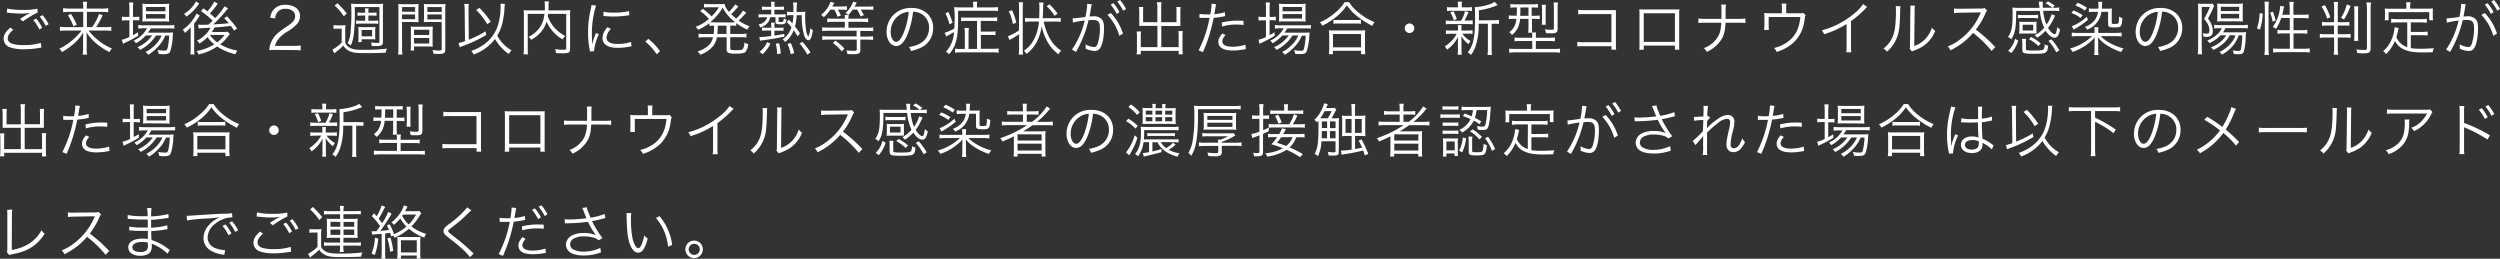 <svg xmlns="http://www.w3.org/2000/svg" viewBox="0 0 901.15 93.26"><rect x="0" y="0" width="901.15" height="93.26" fill="#333333" stroke="none"/><defs><style>.cls-1{fill:#fff;}</style></defs><g id="レイヤー_2" data-name="レイヤー 2"><g id="レイヤー_1-2" data-name="レイヤー 1"><path class="cls-1" d="M4.79,10.73c-1.37,1.13-2,2.1-2,3.09s.61,1.65,1.79,2a13.11,13.11,0,0,0,3.84.42,20.1,20.1,0,0,0,6.3-.79l.19,1.72a6.74,6.74,0,0,0-.72.1,33.61,33.61,0,0,1-5.66.48,14.74,14.74,0,0,1-4.83-.65A3.34,3.34,0,0,1,1.3,14c0-1.36.8-2.68,2.42-4.05ZM2.58,3.07a24.47,24.47,0,0,0,5.59.5,23.19,23.19,0,0,0,5.31-.44l.1,1.38a32.14,32.14,0,0,0-5.29,3.2L7.22,6.84a33.55,33.55,0,0,1,3.72-2.22,16.56,16.56,0,0,1-3.17.27,40.56,40.56,0,0,1-4.62-.27l-.69-.06ZM13.06,6.7A16.73,16.73,0,0,1,15.2,10l-1,.63A16.19,16.19,0,0,0,12,7.24Zm2.29-1.24a16.2,16.2,0,0,1,2.18,3.27l-1.05.59A17.39,17.39,0,0,0,14.34,6Z"/><path class="cls-1" d="M33.22,9.78A20.17,20.17,0,0,0,35.72,5L37,5.5a31,31,0,0,1-2.33,4.28H37.8a11.89,11.89,0,0,0,2.31-.14v1.49A16.73,16.73,0,0,0,37.76,11H31.92a20.72,20.72,0,0,0,2.77,2.92,19.4,19.4,0,0,0,5.67,3.55,5.65,5.65,0,0,0-.9,1.3,22.69,22.69,0,0,1-5.29-3.57,18.58,18.58,0,0,1-3-3.53c.06,1.16.08,1.73.08,2.27V17.7a10.83,10.83,0,0,0,.15,2h-1.6a11,11,0,0,0,.15-2V13.94c0-.63,0-1,.08-2.24a17.13,17.13,0,0,1-3.95,4.51,24.1,24.1,0,0,1-3.75,2.56,5.34,5.34,0,0,0-.95-1.22,21.87,21.87,0,0,0,5.84-4.09A19.32,19.32,0,0,0,29.4,11H23.92a19.87,19.87,0,0,0-2.31.13V9.64a15.09,15.09,0,0,0,2.29.14H30V4.28H25a20,20,0,0,0-2.25.13V2.94A15.71,15.71,0,0,0,25,3.09h5v-.7A10.12,10.12,0,0,0,29.86.65h1.56a7.54,7.54,0,0,0-.13,1.74v.7h5.35A12.1,12.1,0,0,0,39,2.94V4.41a17,17,0,0,0-2.28-.13h-5.4v5.5ZM25.58,5a25.34,25.34,0,0,1,2.08,3.88l-1.18.61a19.6,19.6,0,0,0-2-3.95Z"/><path class="cls-1" d="M46.64,3.19A17.55,17.55,0,0,0,46.52.88h1.55a13.68,13.68,0,0,0-.13,2.33v2.9h.51A12.93,12.93,0,0,0,50.19,6V7.37a17.15,17.15,0,0,0-1.74-.08h-.51v5.39a15.54,15.54,0,0,0,1.79-1.07l.08,1.26a37.39,37.39,0,0,1-4.37,2.37c-.33.15-.92.44-1.11.55l-.4-1.47a10.4,10.4,0,0,0,2.71-1v-6h-.9a16.06,16.06,0,0,0-1.79.1V6a11,11,0,0,0,1.83.11h.86Zm5.9,9.6A13.24,13.24,0,0,1,49,15.58a3.74,3.74,0,0,0-.86-.95A10,10,0,0,0,53,10.2H51.74a10.58,10.58,0,0,0-1.89.13V9a11,11,0,0,0,1.94.12h9A12.5,12.5,0,0,0,62.83,9v1.32a18.46,18.46,0,0,0-2.08-.09H54.33a10.89,10.89,0,0,1-1,1.54h7a15,15,0,0,0,2.06-.09,9.27,9.27,0,0,0-.11,1.24,21.05,21.05,0,0,1-.92,5.61c-.38.75-.9,1-2.33,1-.48,0-1.18,0-1.83-.08A3.58,3.58,0,0,0,56.76,18a14.49,14.49,0,0,0,2.5.24c.84,0,1-.17,1.26-1.43a25.3,25.3,0,0,0,.46-4H59.57A12.27,12.27,0,0,1,57.71,16a21.76,21.76,0,0,1-2.59,2.58,17.08,17.08,0,0,1-1.7,1.18,3.46,3.46,0,0,0-1-1,13.3,13.3,0,0,0,4.11-3.19,10.21,10.21,0,0,0,1.72-2.75H56.21A14.52,14.52,0,0,1,50.44,18a3,3,0,0,0-.9-1,12,12,0,0,0,5.31-4.26Zm.67-5.08a15.51,15.51,0,0,0-1.91.08,14.66,14.66,0,0,0,.09-1.89V3.17a12.91,12.91,0,0,0-.09-1.85,12.71,12.71,0,0,0,2,.11H58.8A14.42,14.42,0,0,0,61,1.32a16.23,16.23,0,0,0-.08,2V5.9A13,13,0,0,0,61,7.77c-.46,0-1.11-.06-1.93-.06Zm-.59-3.66h7V2.52h-7Zm0,2.63h7V5.08h-7Z"/><path class="cls-1" d="M68.73,12.6c0-.72,0-1.2,0-1.49s0-.15,0-1.33a10.23,10.23,0,0,1-2.08,2.08,3.5,3.5,0,0,0-.78-1.15A14.59,14.59,0,0,0,69.59,7a9.55,9.55,0,0,0,1.24-2.14l1.2.74a6.63,6.63,0,0,0-.61.92A15.68,15.68,0,0,1,70,8.46v8.67c0,1.09,0,1.87.1,2.5H68.61a18.45,18.45,0,0,0,.12-2.43ZM71.82,1.28c-.17.21-.17.21-.48.63A16.69,16.69,0,0,1,67.16,6a3,3,0,0,0-.84-1A11.24,11.24,0,0,0,70.64.5Zm6.68,0A8.89,8.89,0,0,0,78,2a26,26,0,0,1-2.33,2.83c.86.73,1.18,1,1.89,1.7a20.77,20.77,0,0,0,3.36-4.26L82.21,3l-.84,1A44.63,44.63,0,0,1,76.86,8.8c2.92-.17,2.92-.17,5.6-.42a22.58,22.58,0,0,0-1.63-1.81l1-.67a41.29,41.29,0,0,1,3.64,4.37l-1.1.75c-.56-.84-.73-1.09-1.15-1.68-3.59.4-3.59.4-5.9.55a11.46,11.46,0,0,1-1,1.64h4A9.85,9.85,0,0,0,82,11.42l.86.8a4.19,4.19,0,0,0-.48.63,15.68,15.68,0,0,1-3,3.13,17.59,17.59,0,0,0,6.17,2.24,7,7,0,0,0-.69,1.33,19.35,19.35,0,0,1-4.73-1.72,12.46,12.46,0,0,1-1.85-1.08,18.57,18.57,0,0,1-6.67,2.86,4,4,0,0,0-.8-1.22A17.66,17.66,0,0,0,77.22,16a12.92,12.92,0,0,1-2.42-2.63,14.07,14.07,0,0,1-2.88,2.31,5.12,5.12,0,0,0-.94-1A11.31,11.31,0,0,0,75.91,10l-3.29.17a5.86,5.86,0,0,0-1,.11l-.23-1.41a10.11,10.11,0,0,0,1.51.08c.38,0,.38,0,2.25-.06,1.13-1.07,1.13-1.07,1.51-1.45A33.41,33.41,0,0,0,72.45,4l.9-1c.8.61,1.05.82,1.39,1.07a13.59,13.59,0,0,0,2.5-3.5ZM75.66,12.6a12,12,0,0,0,2.61,2.66,10.65,10.65,0,0,0,2.66-2.66Z"/><path class="cls-1" d="M99.37,18a15.88,15.88,0,0,0-2.31.1,9.77,9.77,0,0,1,.61-2.77,9.28,9.28,0,0,1,2.73-3.61,29.24,29.24,0,0,1,3.22-2.31c2.07-1.41,2.77-2.33,2.77-3.61,0-1.6-1.35-2.63-3.49-2.63a3.46,3.46,0,0,0-3,1.37,4.24,4.24,0,0,0-.74,2.12l-1.76-.3a5.7,5.7,0,0,1,1.32-3,5.37,5.37,0,0,1,4.22-1.62c3.17,0,5.21,1.6,5.21,4.08a4.37,4.37,0,0,1-1.24,3,17,17,0,0,1-3.57,2.71,11.32,11.32,0,0,0-3,2.58,5.9,5.9,0,0,0-1.2,2.43h6.7a19.23,19.23,0,0,0,2.56-.14v1.76a24.73,24.73,0,0,0-2.58-.12Z"/><path class="cls-1" d="M120.21,9.05a9,9,0,0,0,1.64.1h1.09a10.31,10.31,0,0,0,1.61-.1,16.51,16.51,0,0,0-.1,2.23v4.13a3,3,0,0,0,1,1.37c1.11.88,2.37,1.17,4.91,1.17a69.3,69.3,0,0,0,9.13-.42A5.31,5.31,0,0,0,139,19c-2.27.11-4.56.15-7,.15-3.59,0-4.81-.15-6.05-.73a5.09,5.09,0,0,1-2.2-2,22.05,22.05,0,0,1-2.46,2.18c-.29.24-.32.24-.76.61l-.73-1.32a14.33,14.33,0,0,0,3.36-2.54V10.33h-1.39a7.76,7.76,0,0,0-1.55.11Zm1.38-7.89A26.18,26.18,0,0,1,125,4.87l-1.07,1A19.31,19.31,0,0,0,120.63,2Zm6.32,2.39a69.79,69.79,0,0,1-.39,9.05,13.86,13.86,0,0,1-1.08,3.82,3.75,3.75,0,0,0-1.15-.8,12.13,12.13,0,0,0,1.11-4.45,69.35,69.35,0,0,0,.25-7.45,18.56,18.56,0,0,0-.12-2.4,15,15,0,0,0,2,.09h7.58a14.45,14.45,0,0,0,2-.09,16.78,16.78,0,0,0-.08,2V15.08c0,1.19-.51,1.53-2.23,1.53-.59,0-1.22,0-1.81,0a3.6,3.6,0,0,0-.27-1.31,16.24,16.24,0,0,0,2.35.17c.57,0,.7-.12.7-.61V2.54h-8.91Zm3.72,2.06h-.9a16.27,16.27,0,0,0-1.87.08V4.49a15.16,15.16,0,0,0,1.89.11h.88a8.12,8.12,0,0,0-.1-1.58h1.36a7.57,7.57,0,0,0-.1,1.58h1.11a14,14,0,0,0,1.82-.11v1.2a14.71,14.71,0,0,0-1.82-.08h-1.11V7.47h1.67a10.77,10.77,0,0,0,1.87-.1V8.61a12,12,0,0,0-1.84-.11h-4.25a13,13,0,0,0-1.88.11V7.37a11.26,11.26,0,0,0,1.88.1h1.39Zm-2.5,9.59a8.57,8.57,0,0,0,.09-1.53v-2.6a12.08,12.08,0,0,0-.07-1.35c.38,0,.91.06,1.41.06h3.27a13.39,13.39,0,0,0,1.47-.06c0,.46-.06.8-.06,1.26v2.1a8.84,8.84,0,0,0,.06,1.13,12.64,12.64,0,0,0-1.34-.06h-3.61v1Zm1.22-2.1h3.78V10.81h-3.78Z"/><path class="cls-1" d="M144.93,17.3a15.75,15.75,0,0,0,.12,2.35H143.5a16.41,16.41,0,0,0,.12-2.35V3.74c0-1,0-1.64-.08-2.31a20.33,20.33,0,0,0,2.2.08h3a19.32,19.32,0,0,0,2.14-.08c0,.59-.06,1.22-.06,2V6c0,.84,0,1.42.06,2-.57,0-1.28-.06-2.12-.06h-3.84Zm0-13.08h4.7V2.54h-4.7Zm0,2.69h4.7V5.21h-4.7Zm11,8c0,.79,0,1.36.06,1.91-.59-.05-1.28-.07-2.14-.07h-4.6v1.47H148a13.48,13.48,0,0,0,.1-2V11.55c0-.76,0-1.37-.06-2a17.14,17.14,0,0,0,2.08.09h3.84A16.84,16.84,0,0,0,156,9.57c0,.59-.06,1.14-.06,2Zm-6.68-2.29h5.48V10.71h-5.48Zm0,3.08h5.48v-2h-5.48Zm11.26,2c0,1.38-.45,1.74-2.15,1.74-.44,0-1.57,0-2.1-.09a4.68,4.68,0,0,0-.37-1.34,21.57,21.57,0,0,0,2.31.21c.86,0,1-.1,1-.61V7.92h-4.3c-.88,0-1.55,0-2.12.06,0-.55.06-1.18.06-1.95V3.42c0-.73,0-1.36-.06-2a19.09,19.09,0,0,0,2.14.08h3.47a20.33,20.33,0,0,0,2.2-.08,20.81,20.81,0,0,0-.1,2.31Zm-6.45-13.4h5.16V2.54h-5.16Zm0,2.69h5.16V5.21h-5.16Z"/><path class="cls-1" d="M167.5,3.61a11.77,11.77,0,0,0-.17-2.2H169a14.05,14.05,0,0,0-.12,2v.25l.1,10.65c1.16-.46,1.85-.78,2.75-1.22A26.25,26.25,0,0,0,175,11.3l.28,1.3A48,48,0,0,1,167,16.52a9.34,9.34,0,0,0-1.24.53l-.47-1.53a18.61,18.61,0,0,0,2.32-.7ZM182,1.39a18.55,18.55,0,0,0-.17,2.07A31.65,31.65,0,0,1,180.92,9a15.72,15.72,0,0,1-1.68,3.82,13.24,13.24,0,0,0,5.14,5.31,5.13,5.13,0,0,0-.94,1.34,15.48,15.48,0,0,1-3.24-2.91,15.3,15.3,0,0,1-1.76-2.52,16.78,16.78,0,0,1-7.69,5.6,4.15,4.15,0,0,0-.9-1.26,18.05,18.05,0,0,0,4.2-2.08A13.42,13.42,0,0,0,179.78,8a23,23,0,0,0,.68-5.56,8.35,8.35,0,0,0-.07-1.1Zm-9.18,1.44a31.89,31.89,0,0,1,4.08,5l-1.26.88a24.17,24.17,0,0,0-4-5.12Z"/><path class="cls-1" d="M197.57,5c0,.4-.06.54-.12.9a12.44,12.44,0,0,0,2.12,3.72A14,14,0,0,0,203.72,13a4.35,4.35,0,0,0-.92,1.21A14.13,14.13,0,0,1,197,7.79a10.13,10.13,0,0,1-1.18,2.65,11.91,11.91,0,0,1-4.37,3.92,4,4,0,0,0-.94-1.07,10.87,10.87,0,0,0,3.63-2.81A9.9,9.9,0,0,0,196.23,5h-6V17.26a14.5,14.5,0,0,0,.11,2.33h-1.64a15.3,15.3,0,0,0,.14-2.33V5.54a16.54,16.54,0,0,0-.08-1.89,15.29,15.29,0,0,0,2.08.11h5.56c0-.72,0-1,0-1.74A7.54,7.54,0,0,0,196.25.5h1.64A5.85,5.85,0,0,0,197.74,2c0,.94,0,1.23-.06,1.74h5.77a15.54,15.54,0,0,0,2.12-.11,15.79,15.79,0,0,0-.08,1.85V17.64c0,1.32-.45,1.57-2.67,1.57-.69,0-1.53,0-2.39-.1a5,5,0,0,0-.34-1.45,15.22,15.22,0,0,0,2.88.27c1,0,1.13-.06,1.13-.55V5Z"/><path class="cls-1" d="M214.85,2A31.9,31.9,0,0,0,214,5.4a31,31,0,0,0-.63,6.57c0,1.64,0,2.87.13,4a19.48,19.48,0,0,1,1.36-4.1l1,.49a18.32,18.32,0,0,0-1.7,5.77v.31l-1.51.13c0-.34-.06-.44-.13-.84a30,30,0,0,1-.54-5.94,34.94,34.94,0,0,1,.94-8.32,13.17,13.17,0,0,0,.3-1.67Zm5.36,8.44a4.87,4.87,0,0,0-1.58,3.08c0,1.56,1.33,2.31,4,2.31a13.81,13.81,0,0,0,4.82-.73l.21,1.61c-.27,0-.31.05-.73.11a22,22,0,0,1-4.3.42c-2.4,0-3.91-.5-4.81-1.6a3,3,0,0,1-.63-1.93,5.78,5.78,0,0,1,1.82-3.9Zm-2.67-6.22a14.29,14.29,0,0,0,3.57.32A22.46,22.46,0,0,0,226.74,4l.1,1.49-1.45.19a34.92,34.92,0,0,1-4.51.27,27.5,27.5,0,0,1-3.36-.21Z"/><path class="cls-1" d="M233.69,14a21.64,21.64,0,0,1,4.22,4.45l-1.17,1.12A20.8,20.8,0,0,0,232.6,15Z"/><path class="cls-1" d="M257.25,12.26a20.93,20.93,0,0,0,.15-3,14.29,14.29,0,0,0-1.72.08v-1a17.8,17.8,0,0,1-4.07,2.42,4.31,4.31,0,0,0-.84-1.09,15.66,15.66,0,0,0,4.78-2.86A18.52,18.52,0,0,0,252.38,4l1-.82a29.19,29.19,0,0,1,3.11,2.71,13.74,13.74,0,0,0,2.64-3.28h-4a9.87,9.87,0,0,0-1.36.11V1.39a9.3,9.3,0,0,0,1.51.1h4a13.34,13.34,0,0,0,1.87-.08,6.17,6.17,0,0,0,1.62,2.85A13.1,13.1,0,0,0,265,1.58l1.15.75a3.48,3.48,0,0,0-.44.48,18.82,18.82,0,0,1-2.16,2.27c.59.59,1.09,1,1.78,1.64a13.64,13.64,0,0,0,2.5-2.9l1.16.76-1,1.11a19,19,0,0,1-1.74,1.7,15.58,15.58,0,0,0,3.94,2.08,5.17,5.17,0,0,0-.81,1.22,20.23,20.23,0,0,1-4-2.38v1a15.56,15.56,0,0,0-1.79-.08h-.36v3h3.74a14.28,14.28,0,0,0,2.1-.12v1.42a15.36,15.36,0,0,0-2.1-.12h-3.74v4a.48.48,0,0,0,.42.56,6.74,6.74,0,0,0,1.62.13c1.64,0,2.23-.11,2.52-.44a5.25,5.25,0,0,0,.55-2.37,3.54,3.54,0,0,0,1.34.6,5.42,5.42,0,0,1-.92,2.78c-.44.5-1.37.67-3.64.67-2.6,0-3.19-.3-3.19-1.58V13.44h-3.5a7.26,7.26,0,0,1-1.49,3.29,9.52,9.52,0,0,1-2.4,2,10.66,10.66,0,0,1-2.1,1,4.7,4.7,0,0,0-1-1.19A10,10,0,0,0,254.61,17,5.48,5.48,0,0,0,257,13.44h-3.1a15.15,15.15,0,0,0-2.08.12V12.14a14.07,14.07,0,0,0,2.08.12Zm6.22-4.16A14.33,14.33,0,0,0,265,8a15.91,15.91,0,0,1-4.51-5.23A19,19,0,0,1,256,8c.49,0,.84.06,1.58.06Zm-4.75,1.14a24.35,24.35,0,0,1-.14,3h3.29v-3Z"/><path class="cls-1" d="M278,2a6,6,0,0,0-.13-1.35h1.43A7,7,0,0,0,279.16,2v.44H281a7.85,7.85,0,0,0,1.57-.11V3.59a11.06,11.06,0,0,0-1.49-.08h-1.95V5.19h2.45a14,14,0,0,0,1.58-.07V6.28a14.35,14.35,0,0,0-1.56-.07h-.94V7.64c0,.25.1.3.67.3.95,0,1.05-.09,1.18-1l0-.29a3.17,3.17,0,0,0,1,.38c-.26,1.55-.51,1.74-2.27,1.74-1.3,0-1.7-.19-1.7-.82V6.21h-1.91a4.29,4.29,0,0,1-.57,1.54,5.42,5.42,0,0,1-3,2.16,3.09,3.09,0,0,0-.68-1.09A4.28,4.28,0,0,0,276,7.35a2.47,2.47,0,0,0,.48-1.14H275a12.9,12.9,0,0,0-1.57.09V5.1a9.79,9.79,0,0,0,1.59.09H278V3.51h-1.91a10.45,10.45,0,0,0-1.45.08V2.35a8.22,8.22,0,0,0,1.47.11H278Zm-2,9a7.93,7.93,0,0,0-1.3.09V9.91A7.75,7.75,0,0,0,276,10h2V9.55a8.15,8.15,0,0,0-.09-1.4h1.33a7.63,7.63,0,0,0-.09,1.42V10h2a7.34,7.34,0,0,0,1.28-.08v1.2a11.17,11.17,0,0,0-1.28-.07h-2v1.79c1.45-.21,2-.32,3.57-.63l0,1c-1.89.42-5.37,1-7.64,1.3a7.51,7.51,0,0,0-1.11.17l-.28-1.33a3.19,3.19,0,0,0,.45,0,33.59,33.59,0,0,0,3.84-.38V11Zm-2.22,7.67a9,9,0,0,0,2.77-3.49l1.16.57a13.07,13.07,0,0,1-2.82,3.8Zm6.32.82a16.34,16.34,0,0,0-.46-3.74l1.19-.19a17.15,17.15,0,0,1,.59,3.76ZM288.67,4.3a13.07,13.07,0,0,0,1.63-.1,11.9,11.9,0,0,0-.08,1.7,35.44,35.44,0,0,0,.38,5.19,4.32,4.32,0,0,0,.78,2.08,7.47,7.47,0,0,0,.63-3,3,3,0,0,0,1,.66c-.35,2.62-.84,3.67-1.61,3.67-.59,0-1.18-.67-1.54-1.74A24.35,24.35,0,0,1,289,5.48h-1.82a19.72,19.72,0,0,1-.63,4.07,24.68,24.68,0,0,1,1.82,2.52l-.86,1c-.67-1.09-.94-1.51-1.4-2.16A9.93,9.93,0,0,1,283,15.16a3.86,3.86,0,0,0-.9-1,8,8,0,0,0,3.19-4.38A19.54,19.54,0,0,0,283.61,8l.77-.88c.66.67.8.82,1.26,1.34a18.7,18.7,0,0,0,.36-3h-.9a10.35,10.35,0,0,0-1.43.1V4.2a8.05,8.05,0,0,0,1.45.1H286c0-.58,0-.94,0-1.42a10.62,10.62,0,0,0-.14-2h1.47a22.92,22.92,0,0,0-.17,3.46ZM285,19.51a14.19,14.19,0,0,0-1.15-3.68l1.18-.31a15.49,15.49,0,0,1,1.25,3.65Zm6,.16a20.8,20.8,0,0,0-2.8-4l1.05-.58a23.45,23.45,0,0,1,2.92,3.82Z"/><path class="cls-1" d="M299.3,3.49a13.55,13.55,0,0,1-2.36,2.72,3.55,3.55,0,0,0-1-.86A10,10,0,0,0,299.38.63l1.34.4c-.31.59-.42.78-.71,1.32h3.19a13.62,13.62,0,0,0,2.08-.12V3.57a17.78,17.78,0,0,0-1.93-.08H302a12.68,12.68,0,0,1,1.11,2.12l-1.22.44a14,14,0,0,0-1.15-2.56Zm5.24,3.25a6.92,6.92,0,0,0-.12-1.3h1.51a7.49,7.49,0,0,0-.13,1.3h5a12.84,12.84,0,0,0,2.12-.13V8a15.06,15.06,0,0,0-2.1-.13h-5V10h6.79a14.92,14.92,0,0,0,2.16-.12v1.38a16.12,16.12,0,0,0-2.16-.12h-2.5v2.05h2.43a16.17,16.17,0,0,0,2.17-.12V14.4a16.7,16.7,0,0,0-2.17-.12h-2.43V18c0,1.23-.51,1.53-2.58,1.53-.59,0-1.33,0-2.06-.06a5.06,5.06,0,0,0-.38-1.33,18.88,18.88,0,0,0,2.73.17c.8,0,1-.1,1-.55V14.28H298.58a16.65,16.65,0,0,0-2.18.12V13a16.12,16.12,0,0,0,2.16.12h10.21V11.09H298.54a16.87,16.87,0,0,0-2.18.12V9.83a14.73,14.73,0,0,0,2.16.12h6V7.87h-4.22A15.06,15.06,0,0,0,298.2,8V6.61a13.17,13.17,0,0,0,2.12.13Zm-3.42,7.89a20,20,0,0,1,3.28,2.9l-1,1a13.82,13.82,0,0,0-3.17-3Zm6.22-11.17a12.71,12.71,0,0,1-1.6,2,2.67,2.67,0,0,0-1-.76,9.66,9.66,0,0,0,2.8-4.13l1.26.39c-.19.4-.32.61-.76,1.43h4.51a16.13,16.13,0,0,0,2.23-.12V3.57a17.68,17.68,0,0,0-2.21-.11h-2.33a17.19,17.19,0,0,1,1.16,2l-1.2.48a14.07,14.07,0,0,0-1.28-2.5Z"/><path class="cls-1" d="M327.06,12.58c-1.22,2.77-2.46,4-4,4-2,0-3.49-2.19-3.49-5.12a8.71,8.71,0,0,1,2.21-5.8,8.76,8.76,0,0,1,6.78-2.79A8.09,8.09,0,0,1,334.36,5a7,7,0,0,1,2,5.12,7.64,7.64,0,0,1-4.81,7.24,16.34,16.34,0,0,1-3.19,1,3.5,3.5,0,0,0-.73-1.41,12.51,12.51,0,0,0,3.5-1A6.34,6.34,0,0,0,334.89,10a5.53,5.53,0,0,0-3.34-5.27,6,6,0,0,0-2.43-.53A31.93,31.93,0,0,1,327.06,12.58Zm-2.59-7.33a7.26,7.26,0,0,0-3.42,6.26c0,2,.88,3.57,2,3.57.88,0,1.72-1,2.62-3.05a28.71,28.71,0,0,0,1.91-7.77A6.69,6.69,0,0,0,324.47,5.25Z"/><path class="cls-1" d="M350.81,2.31a7.88,7.88,0,0,0-.13-1.68h1.6a6.83,6.83,0,0,0-.13,1.7v.34h5.25a18.18,18.18,0,0,0,2.33-.13V4a16.67,16.67,0,0,0-2.31-.11H345.35V7.73c0,6-.88,9.15-3.26,11.84a3.5,3.5,0,0,0-1.13-.93,10.84,10.84,0,0,0,2.9-7.09c-.4.25-1.16.69-2.27,1.3a3.74,3.74,0,0,0-.5.29l-.59-1.32A16.3,16.3,0,0,0,344,10.27c.07-1.07.09-1.64.09-2.35a37,37,0,0,0-.15-5.36,18.08,18.08,0,0,0,2.39.11h4.52Zm-9,2a21.59,21.59,0,0,1,1.56,3.89l-1.12.57a17.46,17.46,0,0,0-1.47-3.93Zm10.37,3.24h-3.65a20.11,20.11,0,0,0-2.08.08V6.24a14.82,14.82,0,0,0,2.08.1h8.86a13.73,13.73,0,0,0,2.06-.13V7.64a15.12,15.12,0,0,0-2.06-.1h-3.86v3.84H357a11,11,0,0,0,1.83-.1V12.7a11.44,11.44,0,0,0-1.81-.1h-3.46v5h4.2a16.34,16.34,0,0,0,2.2-.13V19a16.94,16.94,0,0,0-2.23-.13H346.59a17.72,17.72,0,0,0-2.33.13V17.53a12.12,12.12,0,0,0,2.1.11h1.42V12.12a16.68,16.68,0,0,0-.12-2.06h1.59a16.45,16.45,0,0,0-.12,2.06v5.52h3.06Z"/><path class="cls-1" d="M367.34,2.67a12.67,12.67,0,0,0-.13-1.85h1.58a9.29,9.29,0,0,0-.13,1.85V17.83a9.16,9.16,0,0,0,.13,1.86h-1.58a13.41,13.41,0,0,0,.13-2V12.35c-.65.44-1.37.88-1.94,1.21l-1.49.86-.61-1.34a21.08,21.08,0,0,0,4-2.12Zm-2.55,1a20.73,20.73,0,0,1,1.54,4.5l-1.22.5a17.25,17.25,0,0,0-1.47-4.56Zm11.43,4.12a21.86,21.86,0,0,0,1.93,5.56,12.54,12.54,0,0,0,4.37,4.92,4.63,4.63,0,0,0-1,1.3A14.64,14.64,0,0,1,377,13.94a15.91,15.91,0,0,1-1.5-4.6,17.16,17.16,0,0,1-1.78,5.74A12.64,12.64,0,0,1,370,19.44a3.75,3.75,0,0,0-.94-1.15,10.46,10.46,0,0,0,3.25-3.38,15.91,15.91,0,0,0,2.17-7.14h-2.88a15.57,15.57,0,0,0-2.1.12V6.45a14.84,14.84,0,0,0,2.08.12h3c.06-1.43.08-1.89.08-4.07a9.16,9.16,0,0,0-.12-1.58h1.62A14.39,14.39,0,0,0,376,3.3c0,1.51-.07,2.18-.15,3.27h4.43a14.34,14.34,0,0,0,2.06-.12V7.89a14.12,14.12,0,0,0-2-.12Zm3.92-2.08a16,16,0,0,0-2.85-3.46l1-.68a21.52,21.52,0,0,1,2.91,3.34Z"/><path class="cls-1" d="M386.61,6.63a41.89,41.89,0,0,0,4.64-.54,25.71,25.71,0,0,0,.63-4.45V1.37l1.68.18a13.26,13.26,0,0,0-.39,2c-.09.52-.28,1.49-.45,2.39.49,0,.76-.06,1.24-.06a4,4,0,0,1,3,.88c.73.69,1,1.66,1,3.38,0,3.22-.55,6-1.41,7.22a2.19,2.19,0,0,1-2.06,1,7.89,7.89,0,0,1-3.17-.82,4.84,4.84,0,0,0,0-.75,4.06,4.06,0,0,0-.06-.82,7.81,7.81,0,0,0,3.13,1c.52,0,.92-.33,1.19-1a16.21,16.21,0,0,0,.89-5.84c0-2.23-.63-2.94-2.59-2.94a12.68,12.68,0,0,0-1.51.1,40.91,40.91,0,0,1-4.53,11.43l-1.43-.84A31,31,0,0,0,391,7.39a26.56,26.56,0,0,0-4.22.76Zm13.8-1.93a19.19,19.19,0,0,1,4.39,7.44l-1.35.75a17.75,17.75,0,0,0-4.28-7.54Zm.94-3.57a15.94,15.94,0,0,1,2.17,3.26l-1,.63a16.35,16.35,0,0,0-2.17-3.34ZM403.73,0a17.16,17.16,0,0,1,2.16,3.25l-1.05.61A15.13,15.13,0,0,0,402.7.57Z"/><path class="cls-1" d="M417.19,2.71A8.11,8.11,0,0,0,417,.8h1.7a10,10,0,0,0-.14,1.91V8h5.52v-4A10.24,10.24,0,0,0,424,2.52h1.58a9.71,9.71,0,0,0-.11,1.6V8.29c0,.42,0,.72,0,1.07-.42,0-.9,0-1.3,0H418.6V17h6.25V13a11.75,11.75,0,0,0-.1-1.81h1.59a12.27,12.27,0,0,0-.1,1.87v4.75a11,11,0,0,0,.12,1.76h-1.51V18.33H411.21v1.26h-1.52a10.36,10.36,0,0,0,.13-1.76V13.21a10.89,10.89,0,0,0-.11-1.87h1.6a11,11,0,0,0-.1,1.78V17h6V9.32h-5.25c-.38,0-.86,0-1.3,0,0-.39,0-.71,0-1.07V4.14a15.63,15.63,0,0,0-.1-1.62h1.57a11.25,11.25,0,0,0-.08,1.55V8h5.12Z"/><path class="cls-1" d="M432.37,5a15,15,0,0,0,2.63.19,12.34,12.34,0,0,0,1.26,0,20.43,20.43,0,0,0,.46-3.86l1.66.17a17.45,17.45,0,0,0-.38,2c-.11.67-.17,1-.27,1.6a17.15,17.15,0,0,0,3.78-.72l.1,1.45a4.68,4.68,0,0,0-.59.11,30,30,0,0,1-3.55.5c-.31,1.66-.9,4-1.46,5.94a57,57,0,0,1-2.42,6.41l-1.53-.65A42.53,42.53,0,0,0,436,6.45c-.42,0-.68,0-1.45,0s-.93,0-1.75,0h-.08a2.25,2.25,0,0,0-.36,0Zm9.39,7.62a7.08,7.08,0,0,0-.63.8,2.49,2.49,0,0,0-.53,1.49c0,1.26,1.28,1.93,3.68,1.93a15.63,15.63,0,0,0,4.64-.72l.14,1.58-.92.15a21.16,21.16,0,0,1-3.74.35c-3.44,0-5.22-1.07-5.22-3.15,0-.94.29-1.59,1.4-3ZM448.25,9a20.17,20.17,0,0,0-2.48-.15,18.44,18.44,0,0,0-5.25.71l-.15-1.43a24.06,24.06,0,0,1,5.57-.69c.4,0,.71,0,2.28.06Z"/><path class="cls-1" d="M456.33,3.19a17.55,17.55,0,0,0-.12-2.31h1.55a15,15,0,0,0-.12,2.33v2.9h.5A12.93,12.93,0,0,0,459.88,6V7.37a17.15,17.15,0,0,0-1.74-.08h-.5v5.39a16.4,16.4,0,0,0,1.78-1.07l.08,1.26a36.49,36.49,0,0,1-4.36,2.37c-.34.15-.93.44-1.12.55l-.4-1.47a10.4,10.4,0,0,0,2.71-1v-6h-.9a15.73,15.73,0,0,0-1.78.1V6a10.9,10.9,0,0,0,1.82.11h.86Zm5.9,9.6a13.35,13.35,0,0,1-3.52,2.79,3.94,3.94,0,0,0-.86-.95,10,10,0,0,0,4.87-4.43h-1.28a10.58,10.58,0,0,0-1.89.13V9a10.77,10.77,0,0,0,1.93.12h9A12.5,12.5,0,0,0,472.52,9v1.32a18.22,18.22,0,0,0-2.08-.09H464a10.89,10.89,0,0,1-1,1.54H470a14.87,14.87,0,0,0,2.06-.09,10.17,10.17,0,0,0-.1,1.24A20.94,20.94,0,0,1,471,18.5c-.38.75-.9,1-2.33,1-.48,0-1.17,0-1.83-.08a3.41,3.41,0,0,0-.42-1.37,14.49,14.49,0,0,0,2.5.24c.84,0,1-.17,1.26-1.43a25.3,25.3,0,0,0,.46-4h-1.4A12.29,12.29,0,0,1,467.4,16a22.45,22.45,0,0,1-2.58,2.58,18.37,18.37,0,0,1-1.7,1.18,3.64,3.64,0,0,0-1-1,13.47,13.47,0,0,0,4.12-3.19A10.47,10.47,0,0,0,468,12.79h-2.08A14.62,14.62,0,0,1,460.13,18a3,3,0,0,0-.9-1,11.87,11.87,0,0,0,5.31-4.26Zm.68-5.08a15.41,15.41,0,0,0-1.91.08,17,17,0,0,0,.08-1.89V3.17A14.94,14.94,0,0,0,461,1.32a12.58,12.58,0,0,0,2,.11h5.48a14.27,14.27,0,0,0,2.18-.11,16.23,16.23,0,0,0-.08,2V5.9a13,13,0,0,0,.08,1.87c-.46,0-1.11-.06-1.93-.06Zm-.59-3.66h7V2.52h-7Zm0,2.63h7V5.08h-7Z"/><path class="cls-1" d="M486.28.76a14.72,14.72,0,0,0,3.46,3.8A22.09,22.09,0,0,0,495.5,8a5.38,5.38,0,0,0-.84,1.32,29.3,29.3,0,0,1-5.92-3.86,17.38,17.38,0,0,1-3.24-3.53,19.51,19.51,0,0,1-4.41,4.6,24.19,24.19,0,0,1-4.45,2.73,3.79,3.79,0,0,0-.88-1.2,21.8,21.8,0,0,0,5.71-3.65A15.31,15.31,0,0,0,484.7.76ZM479,19.53a14.29,14.29,0,0,0,.13-2.06V12.83A12.33,12.33,0,0,0,479,10.9a11.67,11.67,0,0,0,1.64.08h9.85a11.6,11.6,0,0,0,1.63-.08,13.22,13.22,0,0,0-.1,1.93v4.64a13.73,13.73,0,0,0,.13,2.06H490.6V18.31H480.46v1.22Zm1.51-2.46H490.6V12.26H480.46Zm.15-9.93a11.27,11.27,0,0,0,1.66.08h6.51a13.07,13.07,0,0,0,1.76-.08V8.57a11.64,11.64,0,0,0-1.76-.09h-6.53a11,11,0,0,0-1.64.09Z"/><path class="cls-1" d="M509.8,10.18a1.72,1.72,0,1,1-1.72-1.72A1.73,1.73,0,0,1,509.8,10.18Z"/><path class="cls-1" d="M522.92,12.16a8.1,8.1,0,0,0-1.72.12V10.9A8.23,8.23,0,0,0,523,11h2.56V9.91a3.49,3.49,0,0,0-.11-.86h1.41a4,4,0,0,0-.08.86V11h2.31a8.58,8.58,0,0,0,1.7-.12v1.36a9.77,9.77,0,0,0-1.7-.1h-2a8.89,8.89,0,0,0,3,2.66,5.29,5.29,0,0,0-.73,1.14,10.82,10.82,0,0,1-2.63-2.9c0,.46.07,1.07.09,1.85v3a12.23,12.23,0,0,0,.1,1.81H525.4a11,11,0,0,0,.13-1.81V15c0-.5,0-1.05.06-1.74a12.49,12.49,0,0,1-4,4.66,4.51,4.51,0,0,0-.79-1.18,14.07,14.07,0,0,0,2.73-2.31,10.23,10.23,0,0,0,1.53-2.24Zm3.74-4.69A10.84,10.84,0,0,0,528.07,4l1.26.4a21.54,21.54,0,0,1-1.43,3h1.24a9.63,9.63,0,0,0,1.7-.1V8.78a9.11,9.11,0,0,0-1.7-.11H522.9a8.94,8.94,0,0,0-1.74.11V7.37a9.72,9.72,0,0,0,1.74.1Zm2.14-4.82a10,10,0,0,0,1.77-.11V4a10.11,10.11,0,0,0-1.79-.11h-5.37a10.06,10.06,0,0,0-1.83.11V2.54a10.42,10.42,0,0,0,1.85.11h2.1V2.08a6.82,6.82,0,0,0-.11-1.47H527a6.6,6.6,0,0,0-.11,1.47v.57ZM524,7.29a11.74,11.74,0,0,0-1.2-2.82l1.11-.42a12.49,12.49,0,0,1,1.2,2.84Zm14.38,0a10,10,0,0,0,1.93-.13V8.65a11.45,11.45,0,0,0-1.85-.1h-.77V17.7a11,11,0,0,0,.12,2.1h-1.62a12,12,0,0,0,.13-2.1V8.55H533v.81a23.15,23.15,0,0,1-1.19,7.54,10.88,10.88,0,0,1-1.56,2.88,4.37,4.37,0,0,0-1.19-.88c2-2.48,2.64-5.42,2.64-12.43,0-2.38,0-3.28-.1-3.89h.25a20.62,20.62,0,0,0,5-1,6.82,6.82,0,0,0,1.93-.91l1.07,1.18a6.27,6.27,0,0,0-.76.29,25.2,25.2,0,0,1-6,1.56V7.33Z"/><path class="cls-1" d="M546.36,2.69a16.53,16.53,0,0,0-1.93.08V1.45a14.37,14.37,0,0,0,2,.1h5.94a13.39,13.39,0,0,0,2-.1V2.77a16.37,16.37,0,0,0-1.91-.08h-.35v3H553a11.58,11.58,0,0,0,2-.11V6.91a11.74,11.74,0,0,0-2-.11h-.79V9.87a13.5,13.5,0,0,0,.08,1.83h1.45a5.8,5.8,0,0,0-.13,1.57v.34h4.56a12.82,12.82,0,0,0,2.31-.13v1.41a16.15,16.15,0,0,0-2.29-.11h-4.58v2.86H560a14.65,14.65,0,0,0,2.33-.11V19a20.51,20.51,0,0,0-2.4-.13H546.34A20.12,20.12,0,0,0,544,19V17.53a19.54,19.54,0,0,0,2.31.11h6V14.78h-4.07a16.46,16.46,0,0,0-2.31.11V13.48a11.89,11.89,0,0,0,2.22.13h4.16v-.34a9,9,0,0,0-.08-1.47h-1.41a11,11,0,0,0,.13-2v-3h-3a9.53,9.53,0,0,1-.79,3.13A7.35,7.35,0,0,1,545,12.6a3.77,3.77,0,0,0-1-1,5.54,5.54,0,0,0,2-2.41,6.83,6.83,0,0,0,.61-2.4h-.75a11.6,11.6,0,0,0-2,.11V5.54a11.88,11.88,0,0,0,2,.11h.84c.06-1.09.08-1.53.08-3Zm1.68,0c0,1.45,0,2-.08,3h3v-3Zm7.69,6.23A11.11,11.11,0,0,0,555.85,7V3.61a11.52,11.52,0,0,0-.12-1.89h1.53a9.72,9.72,0,0,0-.11,1.85V7.1a11.55,11.55,0,0,0,.09,1.82Zm5.73,1.49c0,1.26-.46,1.6-2.14,1.6-.68,0-1.37,0-2.08-.08a4.93,4.93,0,0,0-.36-1.39,12.63,12.63,0,0,0,1.89.19h.76c.48,0,.58-.11.58-.48V2.9a11.6,11.6,0,0,0-.12-2h1.59a12.66,12.66,0,0,0-.12,2.08Z"/><path class="cls-1" d="M570.8,16.65a17.51,17.51,0,0,0-2.24.08V15.08a10.72,10.72,0,0,0,2.29.14h10V5.08h-9.55a16.65,16.65,0,0,0-2.42.11V3.51a12.11,12.11,0,0,0,2.42.14h10.08l1.09,0c0,.53,0,.88,0,1.64V16a14.74,14.74,0,0,0,.1,1.91h-1.68V16.65Z"/><path class="cls-1" d="M592.5,16.44v1.49h-1.62a11.16,11.16,0,0,0,.09-1.57V5a10.92,10.92,0,0,0-.09-1.64,15.91,15.91,0,0,0,1.64.06h11.19a11.58,11.58,0,0,0,1.64-.06A10.2,10.2,0,0,0,605.28,5V16.31c0,.63,0,1.18.07,1.62h-1.6V16.44ZM603.75,4.77H592.5V15.08h11.25Z"/><path class="cls-1" d="M626.68,6.8a13.44,13.44,0,0,0,2.46-.14V8.29a20.25,20.25,0,0,0-2.44-.1H622c-.17,2.94-.55,4.51-1.55,6.11a12.18,12.18,0,0,1-5.21,4.39,4.7,4.7,0,0,0-1.07-1.35,9.64,9.64,0,0,0,5.2-4.32c.68-1.26.91-2.33,1.08-4.83h-5.82a20.45,20.45,0,0,0-2.44.1V6.66a13.63,13.63,0,0,0,2.46.14h5.86c0-.77,0-1.19,0-1.84V3.44a9.4,9.4,0,0,0-.11-1.78h1.77A9.32,9.32,0,0,0,622,3.44L622,5V6.8Z"/><path class="cls-1" d="M648.25,4.77A4.49,4.49,0,0,0,650,4.64l.87.82c-.19.33-.19.33-.47,2.12a13,13,0,0,1-3.8,7.66,16.42,16.42,0,0,1-6.15,3.49,4.34,4.34,0,0,0-1-1.43,13.74,13.74,0,0,0,4.64-2c2.94-2,4.47-4.91,4.87-9.17H637.54V9.24a12.71,12.71,0,0,0,.07,1.55h-1.73A13.46,13.46,0,0,0,636,9.22V6.38a12.47,12.47,0,0,0-.09-1.7,16.32,16.32,0,0,0,1.94.09h4.45V2.65a6.25,6.25,0,0,0-.11-1.35h1.76a8.66,8.66,0,0,0-.1,1.32V4.77Z"/><path class="cls-1" d="M673.05,2.52a4.38,4.38,0,0,0-.92.88,36.18,36.18,0,0,1-4.92,4.22v9a14.27,14.27,0,0,0,.11,2.22h-1.83a10.44,10.44,0,0,0,.13-2.18v-8a32.67,32.67,0,0,1-8.11,3.67,4.68,4.68,0,0,0-.81-1.4,29.61,29.61,0,0,0,10.89-5.44,17.41,17.41,0,0,0,4-4Z"/><path class="cls-1" d="M685.07,2.27a9.38,9.38,0,0,0-.13,1.8c-.17,5.69-.34,7.25-1.13,9.37a12.88,12.88,0,0,1-3.64,5.18,4,4,0,0,0-1.26-1.13,10.36,10.36,0,0,0,3.55-4.83c.65-1.83.95-4.58.95-9a8.56,8.56,0,0,0-.09-1.49Zm5.2-.23a8.47,8.47,0,0,0-.12,1.84L690,16.57a9.83,9.83,0,0,0,3.91-2.44,10.38,10.38,0,0,0,2.47-4.2,5.68,5.68,0,0,0,1.18,1.22,11.87,11.87,0,0,1-4.22,5.39,14.51,14.51,0,0,1-3,1.54l-.68.25a3.63,3.63,0,0,0-.48.23l-.84-1a3.39,3.39,0,0,0,.15-1.42l.12-12.29A8.74,8.74,0,0,0,688.55,2Z"/><path class="cls-1" d="M717.91,18.35a39.1,39.1,0,0,0-6.72-6.49,22.76,22.76,0,0,1-4,3.76,27.07,27.07,0,0,1-4.12,2.52,4.57,4.57,0,0,0-1-1.39,16.79,16.79,0,0,0,4.27-2.41,22.7,22.7,0,0,0,7.49-9.47,1.45,1.45,0,0,1,.11-.25.39.39,0,0,0,.06-.15,3.7,3.7,0,0,1-.5,0l-7,.11a13.39,13.39,0,0,0-2.16.17l0-1.7a10.35,10.35,0,0,0,1.66.1h.54l7.5-.08a4,4,0,0,0,1.34-.17l.89.9a3.68,3.68,0,0,0-.59,1,25.76,25.76,0,0,1-3.47,5.88,52.09,52.09,0,0,1,7,6.3Z"/><path class="cls-1" d="M740.8,5.63l-.57,1.13a15.21,15.21,0,0,1-2,3.3c.84,1.36,1.8,2.27,2.41,2.27.4,0,.69-.8.93-2.57a3.39,3.39,0,0,0,1,.84c-.45,2.19-1,3-2,3s-2.22-1-3.23-2.54a14.32,14.32,0,0,1-3,2.54,4.56,4.56,0,0,0-.93-.88A11.93,11.93,0,0,0,736.87,10a17.22,17.22,0,0,1-1.57-6.06h-8.55c0,6.06-.38,8.08-1.78,10.24a3,3,0,0,0-1.18-.84c1.34-1.93,1.68-3.61,1.68-8.61a17.49,17.49,0,0,0-.11-2c.68.06,1.47.1,2.48.1h7.33L735,1.45a4.25,4.25,0,0,0-.12-.84h1.49a7.52,7.52,0,0,0-.06,1c0,.31,0,.61.06,1.19h3.4a12.39,12.39,0,0,0-2.44-1.59l.87-.72a17,17,0,0,1,2.47,1.58l-.77.73a13,13,0,0,0,2.37-.12V4a18.16,18.16,0,0,0-2.35-.1h-3.43a16.83,16.83,0,0,0,1.18,5,12.1,12.1,0,0,0,1.85-3.8Zm-13.31,9A12,12,0,0,1,725,19.11l-1.13-.8A8.88,8.88,0,0,0,726.33,14Zm7.16-8A12.47,12.47,0,0,0,733,6.49h-4a13.42,13.42,0,0,0-1.64.08V5.33a10.56,10.56,0,0,0,1.64.09h4a10.6,10.6,0,0,0,1.62-.09ZM727.93,9a8.23,8.23,0,0,0-.07-1.18,13.84,13.84,0,0,0,1.43.06h3.38a14.27,14.27,0,0,0,1.45-.06A9.35,9.35,0,0,0,734.06,9V10.9c0,.48,0,.59,0,1.19a13.65,13.65,0,0,0-1.41,0h-3.42a9.91,9.91,0,0,0-1.41.07,7.6,7.6,0,0,0,.07-1.18Zm2.35,8.67c0,.48.29.54,3,.54,2.27,0,3.09-.12,3.38-.48a3.38,3.38,0,0,0,.34-1.8,4.11,4.11,0,0,0,1.28.52c-.29,2.79-.57,2.94-5.46,2.94-3.3,0-3.86-.21-3.86-1.45V15.56a7.77,7.77,0,0,0-.13-1.56h1.51a7.89,7.89,0,0,0-.1,1.43ZM729.08,11h3.82V8.92h-3.82Zm5.67,5.57a15.74,15.74,0,0,0-3.4-2.48l.82-.78a17.7,17.7,0,0,1,3.44,2.35Zm4.72-2.4a23,23,0,0,1,2.86,4l-1.13.67a18.78,18.78,0,0,0-2.82-4.11Z"/><path class="cls-1" d="M762.39,11.86a16.83,16.83,0,0,0,2.37-.12v1.4a20.54,20.54,0,0,0-2.37-.12H757.2a12.37,12.37,0,0,0,2.52,2,20.73,20.73,0,0,0,5.75,2.44,5.68,5.68,0,0,0-.9,1.28,22.84,22.84,0,0,1-5.15-2.46,13,13,0,0,1-3.19-2.81c.07,1.13.09,1.91.09,2.37v1.79a9,9,0,0,0,.14,2.2h-1.59a14.79,14.79,0,0,0,.13-2.2V15.89c0-.44,0-1.59.08-2.37a19.2,19.2,0,0,1-8,5.21,4.37,4.37,0,0,0-.94-1.22,19.13,19.13,0,0,0,8-4.49h-5a20.18,20.18,0,0,0-2.35.12v-1.4a13.35,13.35,0,0,0,2.3.12H755v-.63a6.86,6.86,0,0,0-.11-1.42h1.53a9.64,9.64,0,0,0-.08,1.42v.63Zm-15-8.1a16,16,0,0,1,3.32,1.72l-.76,1a11.3,11.3,0,0,0-3.31-1.79Zm5.23,3.38A30.14,30.14,0,0,1,748,10.37a3.13,3.13,0,0,0-.5.34l-.69-1.24a17,17,0,0,0,5.37-3.42ZM748.91,1a15.55,15.55,0,0,1,3.36,1.82l-.76,1A12.62,12.62,0,0,0,748.11,2Zm10.51,2.12c.87,0,1.45,0,1.85-.06a13.77,13.77,0,0,0-.08,1.72V8c0,.59.06.63,1,.63,1.09,0,1.4-.08,1.49-.44A11.44,11.44,0,0,0,763.81,6a3.91,3.91,0,0,0,1.22.49c-.21,3.23-.36,3.4-3,3.4-1.81,0-2.14-.23-2.14-1.43V4.26h-2.42a7.86,7.86,0,0,1-5.14,6.43,3.42,3.42,0,0,0-.82-1A7.37,7.37,0,0,0,755.25,7a6.81,6.81,0,0,0,1-2.73h-1.17a13,13,0,0,0-2.12.11V3a10.35,10.35,0,0,0,2.14.13h1.3c0-.42,0-.76,0-1.24a7.83,7.83,0,0,0-.08-1.24l1.47,0a6.72,6.72,0,0,0-.09,1c0,.38-.06,1.05-.08,1.47Z"/><path class="cls-1" d="M777.3,12.58c-1.22,2.77-2.46,4-4,4-2,0-3.49-2.19-3.49-5.12a8.71,8.71,0,0,1,2.21-5.8,8.76,8.76,0,0,1,6.78-2.79A8.09,8.09,0,0,1,784.6,5a7,7,0,0,1,2,5.12,7.64,7.64,0,0,1-4.81,7.24,16.34,16.34,0,0,1-3.19,1,3.5,3.5,0,0,0-.73-1.41,12.61,12.61,0,0,0,3.5-1A6.34,6.34,0,0,0,785.13,10a5.53,5.53,0,0,0-3.34-5.27,6,6,0,0,0-2.44-.53A31.55,31.55,0,0,1,777.3,12.58Zm-2.59-7.33a7.26,7.26,0,0,0-3.42,6.26c0,2,.88,3.57,2,3.57.88,0,1.72-1,2.62-3.05a28.71,28.71,0,0,0,1.91-7.77A6.69,6.69,0,0,0,774.71,5.25Z"/><path class="cls-1" d="M792.35,3.23c0-.63,0-1.3-.08-1.93a13.43,13.43,0,0,0,1.51.07h2.1a14.11,14.11,0,0,0,1.6-.07l.65.8a3.88,3.88,0,0,0-.25.5,29,29,0,0,1-2,4.06A10.34,10.34,0,0,1,797,8.48a6.11,6.11,0,0,1,.62,2.71c0,1.53-.65,2.1-2.39,2.1a8.18,8.18,0,0,1-1-.06,3.44,3.44,0,0,0-.26-1.3,6.28,6.28,0,0,0,1.51.19c.68,0,.91-.28.91-1.12,0-1.38-.49-2.48-1.91-4.26a22.4,22.4,0,0,0,2.08-4.24h-2.92V16.8a21.85,21.85,0,0,0,.12,2.75h-1.55a21.9,21.9,0,0,0,.12-2.77Zm11.41,9.45a10.09,10.09,0,0,1-2.21,2.86A14.75,14.75,0,0,1,797.81,18a4.37,4.37,0,0,0-.88-.94,11.14,11.14,0,0,0,3.78-2.25,7.5,7.5,0,0,0,1.72-2.1h-2a12.4,12.4,0,0,1-4,2.84,3.56,3.56,0,0,0-.82-.95,11.27,11.27,0,0,0,3.59-2.2,6.7,6.7,0,0,0,1.68-2.23h-.76a9.69,9.69,0,0,0-2,.11V8.92a14.32,14.32,0,0,0,2.22.13h7.58a13.11,13.11,0,0,0,2.33-.13v1.31a19.28,19.28,0,0,0-2.33-.09h-5.75a10.82,10.82,0,0,1-.86,1.51h6.3a15.81,15.81,0,0,0,2-.08c0,.27-.08.84-.12,1.51a21.64,21.64,0,0,1-.68,5.48c-.29.71-.75,1-1.86,1-.47,0-1.16-.05-1.79-.09a3.22,3.22,0,0,0-.36-1.32,12.23,12.23,0,0,0,2.17.21c.52,0,.71-.19.84-.86a31.41,31.41,0,0,0,.44-4.77h-1.3a11.61,11.61,0,0,1-2.15,3.84,13.64,13.64,0,0,1-3.88,3.11,3.65,3.65,0,0,0-.92-.92,12.16,12.16,0,0,0,4-3,9,9,0,0,0,1.81-3Zm-2.67-5a14.9,14.9,0,0,0-1.91.09,17.38,17.38,0,0,0,.08-1.91V3.09a14.68,14.68,0,0,0-.08-1.83,13.85,13.85,0,0,0,2,.11h5.13a15.88,15.88,0,0,0,2.18-.11,16,16,0,0,0-.08,1.93V5.86a13.59,13.59,0,0,0,.08,1.89c-.57,0-1.09-.07-1.93-.07ZM800.52,4h6.6V2.44h-6.6Zm0,2.64h6.6V5h-6.6Z"/><path class="cls-1" d="M813.52,10.23a18.25,18.25,0,0,0,1-5.51l1.12.19a23.76,23.76,0,0,1-1,5.76Zm2.71,9.57a16.63,16.63,0,0,0,.15-2.42V2.75a13.15,13.15,0,0,0-.15-2.12h1.64a12.66,12.66,0,0,0-.15,2.12V17.47a14.7,14.7,0,0,0,.15,2.33Zm2.92-12a10.93,10.93,0,0,0-.88-3.23l1-.38a17.35,17.35,0,0,1,1,3.21Zm3.15-1.34a16,16,0,0,1-1.89,3.93,7.75,7.75,0,0,0-1.17-.66,14.42,14.42,0,0,0,2.49-6,9.29,9.29,0,0,0,.19-1.64l1.45.3A8.53,8.53,0,0,0,823,3.84c-.11.53-.21.91-.36,1.47h2.71V2.79a14.3,14.3,0,0,0-.15-2.12h1.62a12.58,12.58,0,0,0-.15,2.12V5.31H830a13.54,13.54,0,0,0,2.17-.12V6.63A19.88,19.88,0,0,0,830,6.51h-3.28v4.37h2.86a14.45,14.45,0,0,0,2.12-.13v1.43a14,14,0,0,0-2.15-.13h-2.83v5.52h3.57a17.53,17.53,0,0,0,2.29-.12v1.49a14.59,14.59,0,0,0-2.29-.15h-8.63a14.51,14.51,0,0,0-2.29.15V17.45a17.53,17.53,0,0,0,2.29.12h3.74V12.05h-2.31a14.05,14.05,0,0,0-2.14.13V10.75a13.39,13.39,0,0,0,2,.13h2.42V6.51Z"/><path class="cls-1" d="M839,9.2a13,13,0,0,0-2,.12V7.87A8.81,8.81,0,0,0,839,8h2.35V2.79a11.84,11.84,0,0,0-.13-2.08h1.58a11.46,11.46,0,0,0-.13,2.08V8h2.1a8.78,8.78,0,0,0,2.08-.13V9.3a12.2,12.2,0,0,0-2.06-.1h-2.12v3.13h2.46a12.28,12.28,0,0,0,2.16-.11v1.43a12,12,0,0,0-2.14-.11h-2.48v3.84a14.67,14.67,0,0,0,.15,2.34h-1.62a14.36,14.36,0,0,0,.15-2.31V13.54h-3a11.12,11.12,0,0,0-2.14.13V12.2a11,11,0,0,0,2.16.13h2.94V9.2ZM838,1.83a22.75,22.75,0,0,1,2,4.38l-1.16.53a17.34,17.34,0,0,0-2-4.39Zm9.3.29A26.17,26.17,0,0,1,844.94,7l-1.11-.57a15,15,0,0,0,2.09-4.84Zm2.83.17A12.81,12.81,0,0,0,850,4.58v7.79a15.25,15.25,0,0,0,.1,2.35h-1.55a16.09,16.09,0,0,0,.1-2.35V4.58a14.73,14.73,0,0,0-.1-2.29ZM854.66.9a14.44,14.44,0,0,0-.15,2.54V17.36c0,1.47-.52,1.87-2.39,1.87-.74,0-1.53,0-2.42-.1a5.82,5.82,0,0,0-.37-1.33A18.37,18.37,0,0,0,852,18c1,0,1.18-.06,1.18-.65V3.46A15.15,15.15,0,0,0,853,.9Z"/><path class="cls-1" d="M867.72,8.08H864a14.75,14.75,0,0,0-2.08.13V6.76a13.94,13.94,0,0,0,2.08.13h8.69a14,14,0,0,0,2.08-.13V8.21a14.24,14.24,0,0,0-2.08-.13H869v3.43h4.06a12.91,12.91,0,0,0,2-.13v1.43a10.68,10.68,0,0,0-2-.13H869v4.66a18.79,18.79,0,0,0,3.43.23c1.7,0,3.15-.06,4.91-.21a3.89,3.89,0,0,0-.46,1.47c-1.83.05-2,.05-2.54.05a29.26,29.26,0,0,1-4.6-.17c-3.28-.46-5.33-1.72-6.45-4a14.18,14.18,0,0,1-3.19,4.77,3.94,3.94,0,0,0-1.09-1,11.16,11.16,0,0,0,2.83-3.74A13.19,13.19,0,0,0,863.15,10V9.81l1.47.29c-.07.27-.07.27-.26,1.09-.1.51-.42,1.72-.56,2.23a6.4,6.4,0,0,0,1.66,2.31A7.13,7.13,0,0,0,867.72,17Zm-.31-5.94a6.71,6.71,0,0,0-.13-1.32h1.64a5.24,5.24,0,0,0-.15,1.3v1h6.13c.82,0,1.43,0,2.1-.08a9.91,9.91,0,0,0-.08,1.42V5.82A10.51,10.51,0,0,0,877,7.31h-1.36V4.37H861V7.31H859.6a10.6,10.6,0,0,0,.08-1.49V4.49a9.82,9.82,0,0,0-.08-1.42c.67.06,1.28.08,2.12.08h5.69Z"/><path class="cls-1" d="M881.88,6.63a42.43,42.43,0,0,0,4.64-.54,25.71,25.71,0,0,0,.63-4.45V1.37l1.68.18a12.85,12.85,0,0,0-.4,2c-.08.52-.27,1.49-.44,2.39.48,0,.76-.06,1.24-.06a4,4,0,0,1,3,.88c.74.69,1,1.66,1,3.38,0,3.22-.55,6-1.41,7.22a2.17,2.17,0,0,1-2,1,7.82,7.82,0,0,1-3.17-.82,4.84,4.84,0,0,0,0-.75,3.49,3.49,0,0,0-.07-.82,7.85,7.85,0,0,0,3.13,1c.53,0,.93-.33,1.2-1a16.24,16.24,0,0,0,.88-5.84c0-2.23-.63-2.94-2.58-2.94a12.56,12.56,0,0,0-1.51.1,40.94,40.94,0,0,1-4.54,11.43l-1.43-.84a31,31,0,0,0,4.5-10.46,26.31,26.31,0,0,0-4.22.76ZM895.67,4.7a19.19,19.19,0,0,1,4.39,7.44l-1.34.75a17.87,17.87,0,0,0-4.29-7.54Zm1-3.57a16.31,16.31,0,0,1,2.16,3.26l-1,.63a15.93,15.93,0,0,0-2.16-3.34ZM899,0a16.69,16.69,0,0,1,2.16,3.25l-1,.61A15.13,15.13,0,0,0,898,.57Z"/><path class="cls-1" d="M7.5,39.46a8.7,8.7,0,0,0-.15-1.91h1.7a9.9,9.9,0,0,0-.15,1.91v5.31h5.52v-4a11.9,11.9,0,0,0-.08-1.53h1.58a9.71,9.71,0,0,0-.11,1.6V45c0,.42,0,.72,0,1.07-.42,0-.9,0-1.3,0H8.9v7.69h6.26v-4A10.49,10.49,0,0,0,15.05,48h1.6a12.1,12.1,0,0,0-.11,1.87v4.75a10.93,10.93,0,0,0,.13,1.76H15.16V55.08H1.51v1.26H0a11.4,11.4,0,0,0,.13-1.76V50A10.89,10.89,0,0,0,0,48.09h1.6a9.85,9.85,0,0,0-.11,1.78v3.89h6V46.07H2.25c-.38,0-.86,0-1.3,0,0-.39,0-.71,0-1.07V40.89a13.36,13.36,0,0,0-.11-1.62H2.46a9.71,9.71,0,0,0-.09,1.55v4H7.5Z"/><path class="cls-1" d="M22.8,41.73a15,15,0,0,0,2.63.19,12.34,12.34,0,0,0,1.26-.05A20.43,20.43,0,0,0,27.15,38l1.66.17a17.45,17.45,0,0,0-.38,2c-.11.67-.17,1-.27,1.6a17.27,17.27,0,0,0,3.78-.72L32,42.5a4.68,4.68,0,0,0-.59.11,30,30,0,0,1-3.55.5c-.31,1.66-.9,4-1.47,5.94A55,55,0,0,1,24,55.46l-1.53-.65A42.2,42.2,0,0,0,26.43,43.2c-.42,0-.67,0-1.44,0s-.93,0-1.75,0h-.08a2.25,2.25,0,0,0-.36,0Zm9.39,7.62a6,6,0,0,0-.63.8A2.49,2.49,0,0,0,31,51.64c0,1.26,1.28,1.93,3.68,1.93a15.63,15.63,0,0,0,4.64-.72l.14,1.58-.92.15a21.16,21.16,0,0,1-3.74.35c-3.44,0-5.23-1.07-5.23-3.15,0-.94.3-1.59,1.41-3Zm6.48-3.63a19.9,19.9,0,0,0-2.47-.15,18.44,18.44,0,0,0-5.25.71l-.15-1.43a24.06,24.06,0,0,1,5.57-.69c.39,0,.71,0,2.28.07Z"/><path class="cls-1" d="M46.88,39.94a17.55,17.55,0,0,0-.12-2.31h1.55A15,15,0,0,0,48.19,40v2.9h.5a12.93,12.93,0,0,0,1.74-.08v1.34A17.15,17.15,0,0,0,48.69,44h-.5v5.39A16.4,16.4,0,0,0,50,48.36l.08,1.26A36.49,36.49,0,0,1,45.69,52c-.34.15-.93.44-1.12.55l-.4-1.47a10.4,10.4,0,0,0,2.71-1V44H46a15.73,15.73,0,0,0-1.78.1V42.75a10.9,10.9,0,0,0,1.82.11h.86Zm5.9,9.6a13.35,13.35,0,0,1-3.52,2.79,4,4,0,0,0-.87-.95A10.06,10.06,0,0,0,53.27,47H52a10.5,10.5,0,0,0-1.89.13V45.72a10.77,10.77,0,0,0,1.93.12h9a12.5,12.5,0,0,0,2.08-.12V47A18.22,18.22,0,0,0,61,47H54.57a10.89,10.89,0,0,1-1,1.54h6.95a15,15,0,0,0,2.06-.09,11.6,11.6,0,0,0-.11,1.24,20.64,20.64,0,0,1-.92,5.61c-.38.75-.9,1-2.33,1-.48,0-1.18,0-1.83-.08A3.41,3.41,0,0,0,57,54.76a14.49,14.49,0,0,0,2.5.24c.84,0,1-.17,1.26-1.43a25.3,25.3,0,0,0,.46-4h-1.4A12.58,12.58,0,0,1,58,52.71a22.45,22.45,0,0,1-2.58,2.58,19.87,19.87,0,0,1-1.7,1.18,3.64,3.64,0,0,0-1-1,13.3,13.3,0,0,0,4.11-3.19,10.25,10.25,0,0,0,1.73-2.75H56.46a14.55,14.55,0,0,1-5.78,5.25,3.08,3.08,0,0,0-.9-1,11.87,11.87,0,0,0,5.31-4.26Zm.68-5.08a15.7,15.7,0,0,0-1.92.08,14.66,14.66,0,0,0,.09-1.89V39.92a12.91,12.91,0,0,0-.09-1.85,12.79,12.79,0,0,0,2,.11H59a14.27,14.27,0,0,0,2.18-.11,16.23,16.23,0,0,0-.08,2v2.62a13,13,0,0,0,.08,1.87c-.46,0-1.11-.06-1.93-.06Zm-.59-3.66h7V39.27h-7Zm0,2.63h7v-1.6h-7Z"/><path class="cls-1" d="M77,37.51a14.72,14.72,0,0,0,3.46,3.8,22.09,22.09,0,0,0,5.76,3.44,5.38,5.38,0,0,0-.84,1.32,29.3,29.3,0,0,1-5.92-3.86,17.38,17.38,0,0,1-3.24-3.53,19.32,19.32,0,0,1-4.41,4.6A24.53,24.53,0,0,1,67.31,46a3.79,3.79,0,0,0-.88-1.2,21.8,21.8,0,0,0,5.71-3.65,15.31,15.31,0,0,0,3.23-3.65ZM69.62,56.28a14.29,14.29,0,0,0,.13-2.06V49.58a12.33,12.33,0,0,0-.11-1.93,11.67,11.67,0,0,0,1.64.08h9.85a11.6,11.6,0,0,0,1.63-.08,13.22,13.22,0,0,0-.1,1.93v4.64a13.73,13.73,0,0,0,.13,2.06H81.27V55.06H71.13v1.22Zm1.51-2.46H81.27V49H71.13Zm.15-9.93a11.27,11.27,0,0,0,1.66.08h6.51a13.07,13.07,0,0,0,1.76-.08v1.43a11.64,11.64,0,0,0-1.76-.09H72.92a11,11,0,0,0-1.64.09Z"/><path class="cls-1" d="M100.47,46.93a1.72,1.72,0,1,1-1.72-1.72A1.73,1.73,0,0,1,100.47,46.93Z"/><path class="cls-1" d="M113.6,48.91a8.15,8.15,0,0,0-1.73.12V47.65a8.23,8.23,0,0,0,1.77.12h2.56V46.66a3.49,3.49,0,0,0-.11-.86h1.41a4,4,0,0,0-.08.86v1.11h2.31a8.58,8.58,0,0,0,1.7-.12V49a9.77,9.77,0,0,0-1.7-.1h-2a8.89,8.89,0,0,0,3,2.66,5.29,5.29,0,0,0-.73,1.14,10.82,10.82,0,0,1-2.63-2.9c0,.46.07,1.07.09,1.85v3a12.23,12.23,0,0,0,.1,1.81h-1.45a10.9,10.9,0,0,0,.13-1.81v-3c0-.5,0-1,.06-1.74a12.49,12.49,0,0,1-4,4.66,4.51,4.51,0,0,0-.79-1.18,14,14,0,0,0,2.72-2.31,9.59,9.59,0,0,0,1.54-2.24Zm3.73-4.68a11,11,0,0,0,1.41-3.45l1.26.4a22.27,22.27,0,0,1-1.43,3h1.24a9.46,9.46,0,0,0,1.7-.11v1.41a9.11,9.11,0,0,0-1.7-.11h-6.24a9,9,0,0,0-1.74.11V44.12a9.53,9.53,0,0,0,1.74.11Zm2.14-4.83a9.22,9.22,0,0,0,1.77-.11V40.7a10.11,10.11,0,0,0-1.79-.11h-5.37a10.06,10.06,0,0,0-1.83.11V39.29a9.59,9.59,0,0,0,1.85.11h2.1v-.57a6.82,6.82,0,0,0-.11-1.47h1.54a6.6,6.6,0,0,0-.11,1.47v.57ZM114.67,44a11.74,11.74,0,0,0-1.2-2.82l1.11-.42a12.49,12.49,0,0,1,1.2,2.84Zm14.38,0A10,10,0,0,0,131,44V45.4a11.45,11.45,0,0,0-1.85-.1h-.77v9.15a11,11,0,0,0,.12,2.1h-1.61a13.38,13.38,0,0,0,.12-2.1V45.3h-3.3v.81a23.15,23.15,0,0,1-1.19,7.54,10.88,10.88,0,0,1-1.56,2.88,4.37,4.37,0,0,0-1.19-.88c2-2.48,2.64-5.42,2.64-12.43,0-2.38,0-3.28-.1-3.89h.25a20.62,20.62,0,0,0,5-1,6.82,6.82,0,0,0,1.93-.91l1.07,1.18a6.27,6.27,0,0,0-.76.29,25.17,25.17,0,0,1-6,1.56v3.59Z"/><path class="cls-1" d="M137.15,39.44a16.64,16.64,0,0,0-1.93.08V38.2a14.37,14.37,0,0,0,2,.1h5.94a13.54,13.54,0,0,0,2-.1v1.32a16.48,16.48,0,0,0-1.91-.08H143v3h.78a11.52,11.52,0,0,0,2-.11v1.37a11.68,11.68,0,0,0-2-.11H143v3.07a13.5,13.5,0,0,0,.08,1.83h1.45a6.34,6.34,0,0,0-.12,1.57v.34h4.55a12.82,12.82,0,0,0,2.31-.13v1.41a16.15,16.15,0,0,0-2.29-.11h-4.57v2.86h6.4a14.65,14.65,0,0,0,2.33-.11v1.45a20.33,20.33,0,0,0-2.39-.13H137.13a20.12,20.12,0,0,0-2.35.13V54.28a19.54,19.54,0,0,0,2.31.11h6V51.53H139a16.46,16.46,0,0,0-2.31.11V50.23a12,12,0,0,0,2.23.13h4.15V50a9,9,0,0,0-.08-1.47h-1.41a11,11,0,0,0,.13-1.95V43.55h-3.05a9.53,9.53,0,0,1-.79,3.13,7.42,7.42,0,0,1-2.12,2.67,4,4,0,0,0-1-1,5.47,5.47,0,0,0,2-2.41,6.77,6.77,0,0,0,.61-2.4h-.75a11.6,11.6,0,0,0-2,.11V42.29a12,12,0,0,0,2,.11h.84c.06-1.09.08-1.53.08-3Zm1.68,0c0,1.45,0,2-.08,3h3v-3Zm7.69,6.23a11.11,11.11,0,0,0,.12-1.89V40.36a11.52,11.52,0,0,0-.12-1.89h1.53a9.72,9.72,0,0,0-.11,1.85v3.53a11.55,11.55,0,0,0,.09,1.82Zm5.73,1.5c0,1.25-.46,1.59-2.14,1.59-.67,0-1.37,0-2.08-.08a4.93,4.93,0,0,0-.36-1.39,12.63,12.63,0,0,0,1.89.19h.76c.48,0,.58-.11.58-.48V39.65a11.6,11.6,0,0,0-.12-2h1.6a11.39,11.39,0,0,0-.13,2.08Z"/><path class="cls-1" d="M161.72,53.4a17.87,17.87,0,0,0-2.25.08V51.83a10.78,10.78,0,0,0,2.29.14h10V41.83H162.2a16.41,16.41,0,0,0-2.41.11V40.26a11.93,11.93,0,0,0,2.41.14h10.08l1.09,0c0,.53,0,.88,0,1.64V52.75a14.74,14.74,0,0,0,.1,1.91h-1.68V53.4Z"/><path class="cls-1" d="M183.53,53.19v1.49h-1.62a9.83,9.83,0,0,0,.09-1.57V41.71a9.71,9.71,0,0,0-.09-1.64,15.91,15.91,0,0,0,1.64.06h11.19a11.42,11.42,0,0,0,1.64-.06,11.89,11.89,0,0,0-.06,1.64V53.06c0,.63,0,1.18.06,1.62h-1.59V53.19Zm11.26-11.67H183.53V51.83h11.26Z"/><path class="cls-1" d="M217.84,43.55a13.32,13.32,0,0,0,2.45-.14V45a20.17,20.17,0,0,0-2.43-.1h-4.75c-.16,2.94-.54,4.51-1.55,6.11a12.12,12.12,0,0,1-5.21,4.39,4.67,4.67,0,0,0-1.07-1.35,9.66,9.66,0,0,0,5.21-4.32,10.63,10.63,0,0,0,1.07-4.83h-5.82a20.17,20.17,0,0,0-2.43.1V43.41a13.57,13.57,0,0,0,2.46.14h5.85c0-.77,0-1.19,0-1.84V40.19a10.51,10.51,0,0,0-.1-1.78h1.76a10.63,10.63,0,0,0-.1,1.78l0,1.52v1.84Z"/><path class="cls-1" d="M239.53,41.52a4.53,4.53,0,0,0,1.76-.13l.86.82c-.19.34-.19.34-.46,2.12a13.14,13.14,0,0,1-3.8,7.66,16.5,16.5,0,0,1-6.15,3.49,4.37,4.37,0,0,0-1-1.43,13.65,13.65,0,0,0,4.64-2c2.94-2,4.47-4.91,4.87-9.17H228.82V46c0,.67,0,1.15.06,1.55h-1.72c0-.35.08-1,.08-1.57V43.13a14.47,14.47,0,0,0-.08-1.7,16.14,16.14,0,0,0,1.93.09h4.45V39.4a7,7,0,0,0-.1-1.35h1.76a8.69,8.69,0,0,0-.1,1.33v2.14Z"/><path class="cls-1" d="M264.45,39.27a4.62,4.62,0,0,0-.93.88,36.07,36.07,0,0,1-4.91,4.22v9a13,13,0,0,0,.11,2.22h-1.83a11.2,11.2,0,0,0,.13-2.18v-8a32.84,32.84,0,0,1-8.11,3.67,4.7,4.7,0,0,0-.82-1.4A29.65,29.65,0,0,0,259,42.21a17.62,17.62,0,0,0,4-4Z"/><path class="cls-1" d="M276.58,39a10.83,10.83,0,0,0-.12,1.8c-.17,5.69-.34,7.25-1.14,9.37a12.75,12.75,0,0,1-3.63,5.18,4,4,0,0,0-1.26-1.13A10.37,10.37,0,0,0,274,49.41c.65-1.83.94-4.58.94-9a9.9,9.9,0,0,0-.08-1.49Zm5.21-.23a7.74,7.74,0,0,0-.13,1.84l-.12,12.69a9.72,9.72,0,0,0,3.9-2.44,10.29,10.29,0,0,0,2.48-4.2,5.68,5.68,0,0,0,1.18,1.22,12,12,0,0,1-4.22,5.4,14.84,14.84,0,0,1-3,1.53c-.37.15-.37.15-.67.25a3.63,3.63,0,0,0-.48.23l-.84-1a3.57,3.57,0,0,0,.15-1.42l.12-12.29a8.74,8.74,0,0,0-.08-1.86Z"/><path class="cls-1" d="M309.55,55.1a39.47,39.47,0,0,0-6.72-6.49,22.76,22.76,0,0,1-4,3.76,27.07,27.07,0,0,1-4.12,2.52,4.57,4.57,0,0,0-1-1.39,16.79,16.79,0,0,0,4.27-2.41,22.78,22.78,0,0,0,7.49-9.47,1.45,1.45,0,0,1,.11-.25.39.39,0,0,0,.06-.15,3.79,3.79,0,0,1-.51,0l-7,.11a13.39,13.39,0,0,0-2.16.17l0-1.7a10.27,10.27,0,0,0,1.66.1h.54l7.5-.08a4,4,0,0,0,1.34-.17l.88.9a4.26,4.26,0,0,0-.59,1,25.4,25.4,0,0,1-3.46,5.88,52.09,52.09,0,0,1,7,6.3Z"/><path class="cls-1" d="M332.56,42.38,332,43.51a15.37,15.37,0,0,1-1.95,3.3c.84,1.36,1.8,2.27,2.41,2.27.4,0,.69-.8.93-2.57a3.39,3.39,0,0,0,1.05.84c-.45,2.19-1,3-2,3s-2.22-1-3.23-2.54a14.32,14.32,0,0,1-3,2.54,4.78,4.78,0,0,0-.92-.88,12.18,12.18,0,0,0,3.27-2.7,17.35,17.35,0,0,1-1.57-6.07h-8.55c0,6.07-.38,8.08-1.78,10.24a3,3,0,0,0-1.18-.84c1.34-1.93,1.68-3.61,1.68-8.61a17.49,17.49,0,0,0-.11-2c.68.06,1.47.1,2.48.1h7.33l-.13-1.34a4.25,4.25,0,0,0-.12-.84h1.49a7.52,7.52,0,0,0-.06,1c0,.31,0,.61.06,1.19h3.4A12.39,12.39,0,0,0,329.13,38l.87-.72a17,17,0,0,1,2.47,1.58l-.77.73a13,13,0,0,0,2.37-.12v1.36a18.16,18.16,0,0,0-2.35-.1h-3.43a16.83,16.83,0,0,0,1.18,5,12.1,12.1,0,0,0,1.85-3.8Zm-13.31,9a12,12,0,0,1-2.46,4.52l-1.14-.8a8.82,8.82,0,0,0,2.44-4.28Zm7.15-8a12.21,12.21,0,0,0-1.61-.08h-4a13.32,13.32,0,0,0-1.64.08V42.08a10.56,10.56,0,0,0,1.64.09h4a10.38,10.38,0,0,0,1.61-.09Zm-6.71,2.44a8.23,8.23,0,0,0-.07-1.18,13.45,13.45,0,0,0,1.43.07h3.38a13.87,13.87,0,0,0,1.45-.07,9.35,9.35,0,0,0-.06,1.16v1.91c0,.48,0,.59,0,1.19a13.54,13.54,0,0,0-1.41,0H321a9.91,9.91,0,0,0-1.41.07,7.6,7.6,0,0,0,.07-1.18ZM322,54.43c0,.48.29.55,3,.55,2.27,0,3.09-.13,3.38-.49a3.38,3.38,0,0,0,.34-1.8,4.11,4.11,0,0,0,1.28.52c-.29,2.79-.57,2.94-5.46,2.94-3.3,0-3.86-.21-3.86-1.45V52.31a8.59,8.59,0,0,0-.13-1.56h1.51a7.89,7.89,0,0,0-.1,1.43Zm-1.2-6.66h3.82v-2.1h-3.82Zm5.67,5.57a15.74,15.74,0,0,0-3.4-2.48l.82-.78a17.7,17.7,0,0,1,3.44,2.35Zm4.72-2.4a23,23,0,0,1,2.86,4l-1.13.67a18.78,18.78,0,0,0-2.82-4.11Z"/><path class="cls-1" d="M354.27,48.61a16.83,16.83,0,0,0,2.37-.12v1.4a20.54,20.54,0,0,0-2.37-.12h-5.19a12.37,12.37,0,0,0,2.52,2,20.43,20.43,0,0,0,5.75,2.44,5.68,5.68,0,0,0-.9,1.28,22.84,22.84,0,0,1-5.15-2.46,13,13,0,0,1-3.19-2.81c.07,1.13.09,1.91.09,2.37v1.79a9,9,0,0,0,.14,2.2h-1.59a14.79,14.79,0,0,0,.13-2.2V52.64c0-.44,0-1.59.08-2.37a19.2,19.2,0,0,1-8,5.21,4.37,4.37,0,0,0-.94-1.22A19.13,19.13,0,0,0,346,49.77h-5a20.18,20.18,0,0,0-2.35.12v-1.4a13.35,13.35,0,0,0,2.3.12h5.91V48a6.86,6.86,0,0,0-.11-1.42h1.53a9.64,9.64,0,0,0-.08,1.42v.63Zm-15-8.1a16,16,0,0,1,3.32,1.72l-.76,1a11.3,11.3,0,0,0-3.31-1.79Zm5.23,3.38a30.14,30.14,0,0,1-4.62,3.23,3.13,3.13,0,0,0-.5.34l-.69-1.24A17,17,0,0,0,344,42.8Zm-3.69-6.13a15.55,15.55,0,0,1,3.36,1.82l-.76,1A12.62,12.62,0,0,0,340,38.7Zm10.51,2.12c.87,0,1.45,0,1.85-.06a13.77,13.77,0,0,0-.08,1.72v3.25c0,.59.06.63,1,.63,1.09,0,1.4-.08,1.49-.44a11.44,11.44,0,0,0,.16-2.27,3.91,3.91,0,0,0,1.22.49c-.21,3.23-.36,3.4-3,3.4-1.81,0-2.14-.23-2.14-1.43V41h-2.42a7.86,7.86,0,0,1-5.14,6.43,3.42,3.42,0,0,0-.82-1,7.37,7.37,0,0,0,3.7-2.67,6.81,6.81,0,0,0,1-2.73h-1.17a13,13,0,0,0-2.12.11V39.75a10.35,10.35,0,0,0,2.14.13h1.3c0-.42,0-.76,0-1.24a7.83,7.83,0,0,0-.08-1.24l1.47,0a4.76,4.76,0,0,0-.09,1c0,.38-.06,1.05-.08,1.47Z"/><path class="cls-1" d="M363.42,45.11a18.76,18.76,0,0,0-2.31.12V43.78a13.57,13.57,0,0,0,2.33.13h5.29V41.29h-3.38a17,17,0,0,0-2.27.1V40a13.49,13.49,0,0,0,2.29.13h3.36V39.4a13.53,13.53,0,0,0-.12-2h1.57a10.31,10.31,0,0,0-.13,2v.73h2a14.26,14.26,0,0,0,2.31-.13v1.39a15.6,15.6,0,0,0-2.25-.1h-2v2.62h1.89a20.12,20.12,0,0,0,5.29-5.56l1.24.82c-.25.27-.37.41-.65.75a29.23,29.23,0,0,1-4.07,4h3.44a13.9,13.9,0,0,0,2.25-.13v1.45a19.34,19.34,0,0,0-2.31-.12h-5c-1.19.86-2.14,1.47-3.38,2.22,1.12,0,1.6,0,2.19,0h3.61c1,0,1.55,0,2.29-.08a15.09,15.09,0,0,0-.09,2.31v4.7a13.22,13.22,0,0,0,.11,2.16h-1.45v-1h-8.67v1h-1.47a15.69,15.69,0,0,0,.13-2.16V50.65c0-.44,0-1,0-1.51-1.2.63-2.36,1.13-4.12,1.87a4.34,4.34,0,0,0-.82-1.2,39.69,39.69,0,0,0,9.68-4.7Zm3.36,5.54h8.69V48.42h-8.69Zm0,3.61h8.69V51.78h-8.69Z"/><path class="cls-1" d="M391.93,49.33c-1.22,2.77-2.46,4-4,4-2,0-3.48-2.19-3.48-5.12a8.52,8.52,0,0,1,9-8.59,8.11,8.11,0,0,1,5.78,2.08,7,7,0,0,1,2,5.12,7.64,7.64,0,0,1-4.8,7.24,16.79,16.79,0,0,1-3.19,1,3.52,3.52,0,0,0-.74-1.41,12.69,12.69,0,0,0,3.51-1,6.34,6.34,0,0,0,3.71-5.88,5.53,5.53,0,0,0-3.34-5.27A5.89,5.89,0,0,0,394,41,31.54,31.54,0,0,1,391.93,49.33ZM389.35,42a7.26,7.26,0,0,0-3.42,6.26c0,2,.88,3.57,2,3.57.88,0,1.72-1,2.63-3A29.09,29.09,0,0,0,392.48,41,6.65,6.65,0,0,0,389.35,42Z"/><path class="cls-1" d="M406.71,42.78a17,17,0,0,1,3.4,2.58l-.82,1a14.31,14.31,0,0,0-3.38-2.69ZM410,49.64a23.84,23.84,0,0,1-2.21,5.08c-.56,1-.63,1.12-.71,1.28l-1.2-1.07A17.22,17.22,0,0,0,409,48.78Zm-2.35-12a17.09,17.09,0,0,1,3.19,2.8l-.95,1a14.72,14.72,0,0,0-3.15-2.87Zm10.81,13.57a5.57,5.57,0,0,0,1.91,2.16,10.37,10.37,0,0,0,2.48-1.93l.92.69A16.1,16.1,0,0,1,421.3,54a10.38,10.38,0,0,0,3.85,1.24,4.22,4.22,0,0,0-.63,1.21,11.81,11.81,0,0,1-5-2.33,7.85,7.85,0,0,1-2.27-2.85h-1.85V54.6c1.07-.26,1.58-.38,3.22-.88l.08,1.09c-1.81.54-2.42.69-4.35,1.13-1.15.27-1.53.36-2.05.5l-.38-1.28a15,15,0,0,0,2.27-.31V51.24h-2a10,10,0,0,1-2,5.12,3.11,3.11,0,0,0-1.07-.86c1.54-1.72,2.15-4,2.15-7.83a14.61,14.61,0,0,0-.09-2,14.38,14.38,0,0,0,1.83.08h9.82a10.7,10.7,0,0,0,2-.11V47a12.44,12.44,0,0,0-2-.1h-10.4V48c0,.72,0,1.31-.12,2.25h10.64a9.16,9.16,0,0,0,1.85-.11v1.22a11.15,11.15,0,0,0-1.85-.1ZM421.87,39a16.07,16.07,0,0,0,1.95-.09,13.71,13.71,0,0,0-.08,1.74v2.25a15.2,15.2,0,0,0,.08,1.83c-.58,0-1.11-.07-1.95-.07h-8.23c-.73,0-1.3,0-1.85.07a11.75,11.75,0,0,0,.09-1.79V40.63a12.05,12.05,0,0,0-.09-1.76,16.72,16.72,0,0,0,2,.09h1.63v-.13a6.32,6.32,0,0,0-.1-1.37h1.32a7.3,7.3,0,0,0-.08,1.35V39h2.39v-.15a7.3,7.3,0,0,0-.08-1.35h1.32a6.07,6.07,0,0,0-.11,1.37V39ZM413,39.9v1.41h2.39V39.9Zm0,2.33V43.7h2.39V42.23Zm10.5,6.87a11.18,11.18,0,0,0-1.62-.09h-6.74a10.42,10.42,0,0,0-1.59.09V47.94a11.28,11.28,0,0,0,1.59.09h6.76a11.54,11.54,0,0,0,1.6-.09Zm-7-7.79h2.39V39.9h-2.39Zm0,2.39h2.39V42.23h-2.39ZM420,41.31h2.56V39.9H420Zm0,2.39h2.56V42.23H420Z"/><path class="cls-1" d="M431.84,41c0,5.55-.31,9.26-1,11.76a13.23,13.23,0,0,1-1.43,3.4,5.35,5.35,0,0,0-1.05-1.07,11.75,11.75,0,0,0,1.41-3.61,49,49,0,0,0,.73-10.06,20.65,20.65,0,0,0-.13-3.31,24.19,24.19,0,0,0,2.59.1h11.9a15.57,15.57,0,0,0,2.35-.12v1.36a16.37,16.37,0,0,0-2.33-.1H431.84Zm7.23,10.42c0-.51-.05-.78-.07-1.07h.86a15.11,15.11,0,0,0,2.84-1.24h-7.22a13.87,13.87,0,0,0-2.1.1V47.92a12.56,12.56,0,0,0,2.08.13h7.47a9.47,9.47,0,0,0,1.66-.09l.73.84a24.91,24.91,0,0,1-4.91,2.35v.3h4.93a14.42,14.42,0,0,0,2.19-.13v1.37a15.63,15.63,0,0,0-2.19-.13h-4.93v2.08a1.59,1.59,0,0,1-.5,1.38,3.65,3.65,0,0,1-2,.32c-.61,0-1.45,0-2.35-.13a4.73,4.73,0,0,0-.36-1.26,19.87,19.87,0,0,0,2.94.26c.76,0,1-.13,1-.61v-2h-4.83a15.62,15.62,0,0,0-2.17.13V51.32a13.45,13.45,0,0,0,2.17.13Zm-5.15-9a14.68,14.68,0,0,0-.08-1.76c.69.06,1.26.08,2.29.08h7.2c1,0,1.59,0,2.29-.08a11.8,11.8,0,0,0-.09,1.76V45a12.68,12.68,0,0,0,.09,1.79c-.72-.06-1.37-.08-2.29-.08h-7.2c-.95,0-1.6,0-2.29.08a14.9,14.9,0,0,0,.08-1.76Zm1.28.78h9.05V41.79H435.2Zm0,2.52h9.05V44.23H435.2Z"/><path class="cls-1" d="M457.35,47.27c-.86.44-1.19.59-2.08,1v6.59c0,.77-.23,1.15-.79,1.32a8.06,8.06,0,0,1-1.73.17,5.07,5.07,0,0,1-.71,0,4.09,4.09,0,0,0-.36-1.3,10.16,10.16,0,0,0,1.43.12c.67,0,.86-.1.86-.5V48.76l-1.38.55a8.13,8.13,0,0,0-1.16.46l-.38-1.45a14.06,14.06,0,0,0,2.92-.88v-4.6h-1.09a12.22,12.22,0,0,0-1.55.08V41.54a9.37,9.37,0,0,0,1.57.12H454v-2a13.2,13.2,0,0,0-.14-2.12h1.59a12.66,12.66,0,0,0-.15,2.1v2H456a9.26,9.26,0,0,0,1.44-.08v1.34a9.47,9.47,0,0,0-1.42-.08h-.7v4.09a19.77,19.77,0,0,0,2-.92v-1.3a10.63,10.63,0,0,0,1.87.1h5.5a13.16,13.16,0,0,0,1.7-3.55l1.24.38a16.94,16.94,0,0,1-1.64,3.17h2.29a12.5,12.5,0,0,0,2.06-.1v1.36a12.75,12.75,0,0,0-2-.1h-9.09a14.28,14.28,0,0,0-1.83.08Zm9.89,2.2a8.6,8.6,0,0,1-2.41,3.66,36.89,36.89,0,0,1,4.78,2.41l-1,1.12A29.43,29.43,0,0,0,463.74,54a17.06,17.06,0,0,1-6.95,2.45,3.8,3.8,0,0,0-.7-1.23,14.51,14.51,0,0,0,6.32-1.79A36.51,36.51,0,0,0,458.26,52a16.5,16.5,0,0,0,2.1-2.57H459.1a12.17,12.17,0,0,0-2,.11V48.21a11.12,11.12,0,0,0,2,.11h2a9.81,9.81,0,0,0,1-2.08l1.43.32c-.15.29-.28.5-1,1.76h5.71a11.07,11.07,0,0,0,2-.11v1.37a12.33,12.33,0,0,0-2-.11Zm.42-9.61a11.84,11.84,0,0,0,2.1-.11v1.37a11.07,11.07,0,0,0-2-.11h-7.87a11,11,0,0,0-2,.11V39.75a11.73,11.73,0,0,0,2.07.11h2.94v-.67a8.92,8.92,0,0,0-.12-1.6h1.53a10.85,10.85,0,0,0-.1,1.62v.65Zm-6.93,1.49A16.75,16.75,0,0,1,462,44.14l-1.17.44a13.76,13.76,0,0,0-1.24-2.79Zm1.07,8.12a18,18,0,0,1-1.53,2c1.64.5,2.25.71,3.34,1.13a6.47,6.47,0,0,0,2.27-3.17Z"/><path class="cls-1" d="M480.74,42.65a14,14,0,0,0,1.93-.1,14.81,14.81,0,0,0-.08,1.86V54.6c0,1.26-.36,1.49-2.16,1.49-.38,0-.51,0-1.56-.07a3.83,3.83,0,0,0-.25-1.28,16.66,16.66,0,0,0,1.95.17c.7,0,.84-.08.84-.44V50.92h-5.1a12.87,12.87,0,0,1-1.24,5.4,4.7,4.7,0,0,0-1.19-.88c1.11-2,1.38-4,1.38-10.35,0-.89,0-.89,0-1.62,0,.08-.23.27-.5.63a4.42,4.42,0,0,0-1-.88,12.55,12.55,0,0,0,2.9-4.18,10.38,10.38,0,0,0,.65-1.83l1.34.38c-.1.17-.31.61-.65,1.34h1.89a7.12,7.12,0,0,0,1.2-.06l.61.65a14.47,14.47,0,0,0-.74,1.32c-.34.66-.76,1.39-1,1.81Zm-2.14,0a19.09,19.09,0,0,0,1.43-2.6h-2.58a18.07,18.07,0,0,1-1.56,2.58c.59,0,.72,0,1.43,0Zm-.25,7.18V47.25h-1.89c0,1.13,0,1.55-.08,2.58Zm-1.87-6.07v1.39l0,1h1.89V43.76Zm4.93,0h-2v2.42h2Zm0,3.49h-2v2.58h2Zm5.78-7.9a11.54,11.54,0,0,0-.13-1.84h1.47a12.06,12.06,0,0,0-.12,1.84v2.38h1.78a13.19,13.19,0,0,0,2-.11,17.77,17.77,0,0,0-.08,2V47.1a16.17,16.17,0,0,0,.08,2,16.16,16.16,0,0,0-1.93-.09h-1.82v4.69c1.19-.19,1.51-.26,2.56-.49a26.23,26.23,0,0,0-1.28-2.52l1.05-.44a37.19,37.19,0,0,1,2.43,5.21l-1.24.55c-.29-.95-.4-1.29-.56-1.77a62.8,62.8,0,0,1-6.43,1.28,12.06,12.06,0,0,0-1.36.28l-.28-1.52a26,26,0,0,0,3.89-.37v-4.9h-1.51a17.35,17.35,0,0,0-2,.09,16.48,16.48,0,0,0,.09-2V43.66a16.84,16.84,0,0,0-.09-2,13.54,13.54,0,0,0,2,.11h1.53ZM485,42.9v5h2.19v-5Zm5.84,5v-5h-2.43v5Z"/><path class="cls-1" d="M499.22,45.11a18.76,18.76,0,0,0-2.31.12V43.78a13.57,13.57,0,0,0,2.33.13h5.29V41.29h-3.38a17,17,0,0,0-2.27.1V40a13.41,13.41,0,0,0,2.29.13h3.36V39.4a12.13,12.13,0,0,0-.13-2H506a9.57,9.57,0,0,0-.13,2v.73h1.95a14.09,14.09,0,0,0,2.31-.13v1.39a15.36,15.36,0,0,0-2.24-.1h-2v2.62h1.89A20.27,20.27,0,0,0,513,38.35l1.24.82c-.25.27-.38.41-.65.75a29.23,29.23,0,0,1-4.07,4H513a13.9,13.9,0,0,0,2.25-.13v1.45a19.34,19.34,0,0,0-2.31-.12h-5c-1.19.86-2.14,1.47-3.38,2.22,1.11,0,1.6,0,2.19,0h3.61c1,0,1.55,0,2.28-.08a17,17,0,0,0-.08,2.31v4.7a13.22,13.22,0,0,0,.11,2.16h-1.45v-1h-8.67v1h-1.47a15.91,15.91,0,0,0,.12-2.16V50.65c0-.44,0-1,0-1.51-1.19.63-2.35,1.13-4.11,1.87a4.34,4.34,0,0,0-.82-1.2,39.69,39.69,0,0,0,9.68-4.7Zm3.36,5.54h8.69V48.42h-8.69Zm0,3.61h8.69V51.78h-8.69Z"/><path class="cls-1" d="M519.21,41.16a9.19,9.19,0,0,0,1.67.1h3.64a8.72,8.72,0,0,0,1.68-.1V42.5c-.44,0-.84-.06-1.54-.06h-3.78a12.82,12.82,0,0,0-1.67.08Zm.75-2.9a6.89,6.89,0,0,0,1.51.11h2.73a6.94,6.94,0,0,0,1.51-.11v1.32a11,11,0,0,0-1.51-.08h-2.73a10.63,10.63,0,0,0-1.51.08Zm.06,5.86a8.8,8.8,0,0,0,1.43.08h2.81a8.15,8.15,0,0,0,1.41-.08v1.3a9.25,9.25,0,0,0-1.41-.08h-2.81a8.8,8.8,0,0,0-1.43.08Zm0,2.9a9,9,0,0,0,1.43.08h2.81a8.3,8.3,0,0,0,1.41-.08v1.3a9.25,9.25,0,0,0-1.41-.08h-2.81a9.28,9.28,0,0,0-1.43.08Zm.07,9.42c.06-.65.1-1.32.1-2V51.55a14.61,14.61,0,0,0-.08-1.72,12.34,12.34,0,0,0,1.7.09H524a12.15,12.15,0,0,0,1.54-.07,12.77,12.77,0,0,0-.07,1.64v3a9.15,9.15,0,0,0,.11,1.72h-1.28v-.9h-2.94v1.17Zm1.28-2.26h3V51h-3Zm7.09-4.35a14.9,14.9,0,0,1-1.4,5.08l-1.14-.59a11.2,11.2,0,0,0,1.35-4.74Zm-.54-8.9a24.45,24.45,0,0,1,2.56,1,12.33,12.33,0,0,0,.46-2.25h-2a10.43,10.43,0,0,0-2.1.13V38.41a13.68,13.68,0,0,0,2.12.13h6.42a17.08,17.08,0,0,0,2-.09c0,.3,0,.42-.09,1-.17,3.48-.5,5.69-1,6.63-.31.59-.75.76-1.89.76-.52,0-1.13,0-1.72-.1a3.78,3.78,0,0,0-.31-1.33,9.25,9.25,0,0,0,2,.23c.74,0,.93-.19,1.16-1.09a25.11,25.11,0,0,0,.52-4.87h-3.8a13.16,13.16,0,0,1-.61,2.77c.84.44,1.24.65,2.31,1.32l-.69,1a13.88,13.88,0,0,0-2-1.3A10.07,10.07,0,0,1,527,47.79a3.89,3.89,0,0,0-.93-1,8,8,0,0,0,4-3.85,23.4,23.4,0,0,0-2.77-1.11Zm2.73,13.41c0,.45.21.53,1.28.53.48,0,1.45,0,1.66-.06.71-.09.88-.3,1-1.18a11.82,11.82,0,0,0,.17-1.78,4.06,4.06,0,0,0,1.2.44c-.17,1.91-.4,2.79-.82,3.21s-1,.52-3.15.52-2.58-.23-2.58-1.32V50.94a10,10,0,0,0-.13-1.7h1.49a6.8,6.8,0,0,0-.12,1.62Zm.19-7.72a17.37,17.37,0,0,1,3.38,2.75l-1,.88a11.59,11.59,0,0,0-3.34-2.88Zm5.5,2.67a18.85,18.85,0,0,1,2.56,4.43l-1.11.69a16.9,16.9,0,0,0-2.48-4.56Z"/><path class="cls-1" d="M550.74,44.83H547A14.7,14.7,0,0,0,545,45V43.51a13.79,13.79,0,0,0,2.07.13h8.7a13.79,13.79,0,0,0,2.07-.13V45a14,14,0,0,0-2.07-.13H552v3.43h4.05a13.06,13.06,0,0,0,2-.13v1.43a10.73,10.73,0,0,0-2-.13H552v4.66a18.67,18.67,0,0,0,3.42.23c1.71,0,3.15-.06,4.92-.21a3.77,3.77,0,0,0-.46,1.47c-1.83.05-2,.05-2.54.05a29.26,29.26,0,0,1-4.6-.17c-3.28-.46-5.34-1.72-6.45-4a14.33,14.33,0,0,1-3.19,4.77,3.94,3.94,0,0,0-1.09-1,11.16,11.16,0,0,0,2.83-3.74,13.16,13.16,0,0,0,1.28-4.78v-.21l1.47.29-.25,1.09c-.1.51-.42,1.72-.57,2.23a6.64,6.64,0,0,0,1.66,2.31,7.19,7.19,0,0,0,2.27,1.28Zm-.32-5.94a7.53,7.53,0,0,0-.12-1.32h1.64a5.24,5.24,0,0,0-.15,1.3v1h6.13c.82,0,1.43,0,2.1-.08a9.91,9.91,0,0,0-.08,1.42v1.33a10.51,10.51,0,0,0,.08,1.49h-1.36V41.12H544v2.94h-1.39a9.14,9.14,0,0,0,.09-1.49V41.24a8.47,8.47,0,0,0-.09-1.42c.68.06,1.29.08,2.13.08h5.68Z"/><path class="cls-1" d="M565,43.39c.75,0,1.55-.11,4.64-.55a26.74,26.74,0,0,0,.63-4.45v-.27l1.68.18a12.85,12.85,0,0,0-.4,2c-.09.52-.28,1.49-.44,2.39.48,0,.75-.06,1.24-.06a4,4,0,0,1,3,.88c.73.7,1,1.66,1,3.38,0,3.21-.55,6-1.41,7.23a2.19,2.19,0,0,1-2.06,1,7.89,7.89,0,0,1-3.17-.82,3.89,3.89,0,0,0,.05-.75,3.49,3.49,0,0,0-.07-.82,7.81,7.81,0,0,0,3.13,1c.53,0,.92-.33,1.2-1a16.46,16.46,0,0,0,.88-5.84c0-2.23-.63-2.94-2.58-2.94a12.7,12.7,0,0,0-1.52.1,40.91,40.91,0,0,1-4.53,11.43l-1.43-.84a31.16,31.16,0,0,0,4.5-10.46,26.78,26.78,0,0,0-4.23.76Zm13.79-1.94a19.19,19.19,0,0,1,4.39,7.44l-1.34.75a17.87,17.87,0,0,0-4.29-7.54Zm1-3.57a16.31,16.31,0,0,1,2.16,3.26l-1,.63a16.34,16.34,0,0,0-2.16-3.34Zm2.37-1.13A17.16,17.16,0,0,1,584.29,40l-1,.61a15.13,15.13,0,0,0-2.14-3.29Z"/><path class="cls-1" d="M589.14,42.27a8.64,8.64,0,0,0,1.62.11,49.4,49.4,0,0,0,6.25-.44c-.31-.72-.65-1.56-1-2.5-.24-.55-.36-.84-.55-1.22L597.1,38a6.33,6.33,0,0,0,.61,1.89,17.4,17.4,0,0,0,.75,1.85,24.19,24.19,0,0,0,5.08-1.33l.21,1.49c-.44.09-.61.13-1.24.3-1.26.33-1.51.4-2.83.65L599,43a39.12,39.12,0,0,0,3.78,6.11l-1.41.79a4.24,4.24,0,0,0-1.45-.86,11.58,11.58,0,0,0-3.67-.54,7.4,7.4,0,0,0-4,.88,2.38,2.38,0,0,0-1.14,2,2.12,2.12,0,0,0,.8,1.64,7.13,7.13,0,0,0,4.1,1,13.86,13.86,0,0,0,6-1.34l.23,1.62A17.35,17.35,0,0,1,596,55.33c-2.57,0-4.5-.57-5.46-1.57a3.39,3.39,0,0,1-.95-2.31A3.91,3.91,0,0,1,592,48a8.92,8.92,0,0,1,4.08-.78,10.51,10.51,0,0,1,4.34.75,26.34,26.34,0,0,1-2.52-4.11c-.23-.44-.23-.48-.35-.69a62.47,62.47,0,0,1-7.48.54,4,4,0,0,0-.82.07Z"/><path class="cls-1" d="M610.16,50.8a32.85,32.85,0,0,0,3.69-3.55c0-.84.07-2.16.13-4a22.89,22.89,0,0,0-3.3.29l-.08-1.45a3.53,3.53,0,0,0,.65.05L614,42c.06-1.6.08-2.54.08-2.82a9,9,0,0,0-.06-1l1.66,0a23.11,23.11,0,0,0-.25,3.73,1.43,1.43,0,0,0,.42-.1l.54.65a7.32,7.32,0,0,0-1.07,1.3,3.87,3.87,0,0,1,0,.53c0,.42,0,.42,0,1.4a1.09,1.09,0,0,1,0,.19c0,.17,0,.21,0,.34l0,0a14.88,14.88,0,0,1,2.66-2.46c1.91-1.53,3.49-2.31,4.75-2.31a2.29,2.29,0,0,1,2.46,2.46,13.93,13.93,0,0,1-.49,3.06,23.51,23.51,0,0,0-.9,5c0,1,.44,1.49,1.26,1.49a2.55,2.55,0,0,0,1.79-1.15A8.78,8.78,0,0,0,628,49.83a6.71,6.71,0,0,0,1,1.43,10.78,10.78,0,0,1-1.3,2.08,3.62,3.62,0,0,1-2.9,1.51,2.61,2.61,0,0,1-1.47-.44,2.64,2.64,0,0,1-1-2.4c0-1.07,0-1.3.8-4.89a15.52,15.52,0,0,0,.52-3.15,1.06,1.06,0,0,0-1.15-1.13,5.94,5.94,0,0,0-3.17,1.43,33.42,33.42,0,0,0-4,3.57v4.53a34.27,34.27,0,0,0,.06,3.49h-1.64a17.42,17.42,0,0,0,.15-3.47c0-2.45,0-2.45.06-3.4h0a2.37,2.37,0,0,1-.38.51l-1,1.15-.88,1a4,4,0,0,0-.54.67Z"/><path class="cls-1" d="M633.65,41.73a15,15,0,0,0,2.63.19,12.34,12.34,0,0,0,1.26-.05A20.43,20.43,0,0,0,638,38l1.66.17a17.45,17.45,0,0,0-.38,2c-.11.67-.17,1-.28,1.6a17,17,0,0,0,3.78-.72l.11,1.45a4.68,4.68,0,0,0-.59.11,30,30,0,0,1-3.55.5c-.31,1.66-.9,4-1.47,5.94a55,55,0,0,1-2.41,6.41l-1.53-.65a42.2,42.2,0,0,0,3.94-11.61c-.42,0-.67,0-1.45,0s-.92,0-1.74,0H634a2.25,2.25,0,0,0-.36,0ZM643,49.35a6,6,0,0,0-.63.8,2.49,2.49,0,0,0-.53,1.49c0,1.26,1.28,1.93,3.68,1.93a15.63,15.63,0,0,0,4.64-.72l.14,1.58-.92.15a21.24,21.24,0,0,1-3.74.35c-3.44,0-5.23-1.07-5.23-3.15,0-.94.3-1.59,1.41-3Zm6.48-3.63a19.9,19.9,0,0,0-2.47-.15,18.44,18.44,0,0,0-5.25.71l-.15-1.43a24,24,0,0,1,5.56-.69c.4,0,.72,0,2.29.07Z"/><path class="cls-1" d="M657.73,39.94a17.55,17.55,0,0,0-.12-2.31h1.55A14.81,14.81,0,0,0,659,40v2.9h.51a12.93,12.93,0,0,0,1.74-.08v1.34a17.15,17.15,0,0,0-1.74-.08H659v5.39a15.54,15.54,0,0,0,1.79-1.07l.08,1.26A38.1,38.1,0,0,1,656.54,52c-.34.15-.93.44-1.12.55l-.4-1.47a10.4,10.4,0,0,0,2.71-1V44h-.9a16.06,16.06,0,0,0-1.79.1V42.75a11.09,11.09,0,0,0,1.83.11h.86Zm5.9,9.6a13.24,13.24,0,0,1-3.53,2.79,3.74,3.74,0,0,0-.86-.95A10.11,10.11,0,0,0,664.12,47h-1.29a10.58,10.58,0,0,0-1.89.13V45.72a11,11,0,0,0,1.94.12h9a12.5,12.5,0,0,0,2.08-.12V47a18.22,18.22,0,0,0-2.08-.09h-6.42a10.89,10.89,0,0,1-1,1.54h6.95a15,15,0,0,0,2.06-.09,11.6,11.6,0,0,0-.11,1.24,20.64,20.64,0,0,1-.92,5.61c-.38.75-.9,1-2.33,1-.48,0-1.18,0-1.83-.08a3.58,3.58,0,0,0-.42-1.37,14.49,14.49,0,0,0,2.5.24c.84,0,1-.17,1.26-1.43a25.3,25.3,0,0,0,.46-4h-1.4a12.58,12.58,0,0,1-1.87,3.17,21.76,21.76,0,0,1-2.59,2.58,17.08,17.08,0,0,1-1.7,1.18,3.46,3.46,0,0,0-1-1,13.3,13.3,0,0,0,4.11-3.19,10.25,10.25,0,0,0,1.73-2.75h-2.08a14.55,14.55,0,0,1-5.78,5.25,3.08,3.08,0,0,0-.9-1,11.87,11.87,0,0,0,5.31-4.26Zm.67-5.08a15.62,15.62,0,0,0-1.91.08,14.66,14.66,0,0,0,.09-1.89V39.92a12.91,12.91,0,0,0-.09-1.85,12.79,12.79,0,0,0,2,.11h5.48a14.34,14.34,0,0,0,2.18-.11,16.23,16.23,0,0,0-.08,2v2.62a13,13,0,0,0,.08,1.87c-.46,0-1.11-.06-1.93-.06Zm-.58-3.66h7V39.27h-7Zm0,2.63h7v-1.6h-7Z"/><path class="cls-1" d="M687.8,37.51a14.72,14.72,0,0,0,3.46,3.8A22.2,22.2,0,0,0,697,44.75a6,6,0,0,0-.84,1.32,29.87,29.87,0,0,1-5.92-3.86A17.62,17.62,0,0,1,687,38.68a19.51,19.51,0,0,1-4.41,4.6A24.53,24.53,0,0,1,678.16,46a3.79,3.79,0,0,0-.88-1.2A21.8,21.8,0,0,0,683,41.16a15.31,15.31,0,0,0,3.23-3.65Zm-7.33,18.77a15.88,15.88,0,0,0,.13-2.06V49.58a12.33,12.33,0,0,0-.11-1.93,11.67,11.67,0,0,0,1.64.08H692a11.6,11.6,0,0,0,1.63-.08,13.22,13.22,0,0,0-.1,1.93v4.64a15.35,15.35,0,0,0,.12,2.06h-1.51V55.06H682v1.22ZM682,53.82h10.14V49H682Zm.15-9.93a11.27,11.27,0,0,0,1.66.08h6.51a13.07,13.07,0,0,0,1.76-.08v1.43a11.72,11.72,0,0,0-1.76-.09h-6.53a11,11,0,0,0-1.64.09Z"/><path class="cls-1" d="M704.85,38.7a29.76,29.76,0,0,0-1.62,9.85c0,.74,0,2,.08,2.94,0,.17,0,.21,0,.59v.4l.09,0a18.28,18.28,0,0,1,1.24-3.7c.08-.19.12-.27.17-.42l1,.49a18.19,18.19,0,0,0-1.8,6,2.48,2.48,0,0,0,0,.42l-1.49.15c0-.19,0-.3-.13-.78a33.28,33.28,0,0,1-.58-6.24A35.57,35.57,0,0,1,703,39.75a9.22,9.22,0,0,0,.23-1.32ZM707,42.61a14.67,14.67,0,0,0,3.78.33c.81,0,1.38,0,2.24-.06,0-2,0-2,0-3.57a4.93,4.93,0,0,0-.06-.86h1.57a22.56,22.56,0,0,0-.14,3.3c0,.23,0,.56,0,1A14.67,14.67,0,0,0,718,42l.06,1.43-1.47.29a19.54,19.54,0,0,1-2.22.34c0,2.08.06,3.15.23,5.94a15,15,0,0,1,3.5,2.06c.26.16.3.21.53.35L718,53.88a11.42,11.42,0,0,0-3-2.18.75.75,0,0,1-.21-.13l-.19-.12a3.07,3.07,0,0,1,0,.54,3.59,3.59,0,0,1-.25,1.43c-.51,1.11-1.79,1.76-3.51,1.76-2.43,0-4-1.15-4-3s1.66-3,4-3a6,6,0,0,1,2.33.42c-.06-.44-.14-2.41-.21-5.48-.94,0-1.59.07-2.39.07s-1.64,0-2.37-.07a5.83,5.83,0,0,0-.67,0l-.36,0-.21,0h-.09Zm4,7.87c-1.64,0-2.71.69-2.71,1.74s1,1.7,2.43,1.7a2.91,2.91,0,0,0,2.15-.73,2.47,2.47,0,0,0,.39-1.64c0-.14,0-.63,0-.63A5.49,5.49,0,0,0,711,50.48Z"/><path class="cls-1" d="M725.25,40.36a11.77,11.77,0,0,0-.17-2.2h1.68a14.15,14.15,0,0,0-.12,2v.25l.1,10.65c1.16-.46,1.85-.78,2.75-1.22a26.61,26.61,0,0,0,3.22-1.76l.27,1.3a48,48,0,0,1-8.23,3.92,9.34,9.34,0,0,0-1.24.53l-.46-1.53a18.47,18.47,0,0,0,2.31-.7Zm14.53-2.22a18.55,18.55,0,0,0-.17,2.07,31.65,31.65,0,0,1-.94,5.55A15.34,15.34,0,0,1,737,49.58a13.3,13.3,0,0,0,5.14,5.31,5,5,0,0,0-.94,1.35A15.48,15.48,0,0,1,738,53.32a14.76,14.76,0,0,1-1.77-2.52,16.8,16.8,0,0,1-7.68,5.6,4.17,4.17,0,0,0-.91-1.26,17.86,17.86,0,0,0,4.2-2.08,13.47,13.47,0,0,0,5.74-8.31,23,23,0,0,0,.67-5.56,6.92,6.92,0,0,0-.07-1.1Zm-9.17,1.44a31.85,31.85,0,0,1,4.07,5l-1.26.89a24,24,0,0,0-4-5.13Z"/><path class="cls-1" d="M748.18,40a21.6,21.6,0,0,0-2.46.12V38.6a20.64,20.64,0,0,0,2.46.12h13.61a20.8,20.8,0,0,0,2.43-.12v1.55a21.54,21.54,0,0,0-2.43-.12h-6.6v2.39a46.1,46.1,0,0,1,7.46,4.3L761.83,48a30.92,30.92,0,0,0-4.45-2.94,20,20,0,0,0-2.19-1.16v9.89a15.85,15.85,0,0,0,.15,2.48H753.6a16,16,0,0,0,.15-2.48V40Z"/><path class="cls-1" d="M776.69,49.33c-1.22,2.77-2.45,4-4,4-2,0-3.48-2.19-3.48-5.12a8.52,8.52,0,0,1,9-8.59A8.1,8.1,0,0,1,784,41.73a7,7,0,0,1,2,5.12,7.65,7.65,0,0,1-4.81,7.24,16.56,16.56,0,0,1-3.19,1,3.4,3.4,0,0,0-.74-1.41,12.69,12.69,0,0,0,3.51-1,6.34,6.34,0,0,0,3.71-5.88,5.52,5.52,0,0,0-3.33-5.27,6,6,0,0,0-2.44-.53A31.54,31.54,0,0,1,776.69,49.33ZM774.11,42a7.26,7.26,0,0,0-3.42,6.26c0,2,.88,3.57,2,3.57.88,0,1.72-1,2.63-3A28.71,28.71,0,0,0,777.24,41,6.69,6.69,0,0,0,774.11,42Z"/><path class="cls-1" d="M806,39.27a6.46,6.46,0,0,0-.65,1.28,34.29,34.29,0,0,1-3.08,6.13,53.7,53.7,0,0,1,4.83,4.52L806,52.5a30.14,30.14,0,0,0-4.58-4.56,25,25,0,0,1-8.44,7.31A3.71,3.71,0,0,0,791.85,54a22.46,22.46,0,0,0,8.36-7,39.8,39.8,0,0,0-5.65-3.81l1.05-1.11a58.5,58.5,0,0,1,5.46,3.66,30,30,0,0,0,2.48-4.9,9.53,9.53,0,0,0,.73-2.22Z"/><path class="cls-1" d="M814.21,46a15.6,15.6,0,0,0,2.6.12H829a17.3,17.3,0,0,0,2.54-.1v1.7a25.11,25.11,0,0,0-2.56-.08H816.81a24,24,0,0,0-2.6.08Z"/><path class="cls-1" d="M842.41,39a9.38,9.38,0,0,0-.13,1.8c-.17,5.69-.33,7.25-1.13,9.37a12.78,12.78,0,0,1-3.64,5.18,3.85,3.85,0,0,0-1.26-1.13,10.31,10.31,0,0,0,3.55-4.83c.65-1.83,1-4.58,1-9a9.9,9.9,0,0,0-.08-1.49Zm5.2-.23a8.47,8.47,0,0,0-.12,1.84l-.13,12.69a9.76,9.76,0,0,0,3.91-2.44,10.51,10.51,0,0,0,2.48-4.2,5.64,5.64,0,0,0,1.17,1.22,12,12,0,0,1-4.22,5.4,14.49,14.49,0,0,1-3,1.53l-.67.25a3.26,3.26,0,0,0-.49.23l-.84-1a3.39,3.39,0,0,0,.15-1.42L846,40.63a7.78,7.78,0,0,0-.09-1.86Z"/><path class="cls-1" d="M868.5,43.07a8,8,0,0,0-.08,1.47c-.06,3.51-.65,5.58-2.08,7.39A11.35,11.35,0,0,1,861,55.56a4.19,4.19,0,0,0-1-1.4,9.84,9.84,0,0,0,3.84-1.94c2.23-1.78,3-3.92,3-8a5,5,0,0,0-.09-1.13Zm8.3-2.65a4.4,4.4,0,0,0-.51.84,12.55,12.55,0,0,1-6.13,6,3.91,3.91,0,0,0-1-1.2,9.08,9.08,0,0,0,3.32-2,11.14,11.14,0,0,0,2.35-3.13H862.88a21.3,21.3,0,0,0-2.48.1V39.42a16.1,16.1,0,0,0,2.5.14h11.27c1.41,0,1.41,0,1.79-.14Z"/><path class="cls-1" d="M886.5,55.56a14.51,14.51,0,0,0,.12-2.2v-13a12.93,12.93,0,0,0-.12-2.14h1.8a12.48,12.48,0,0,0-.1,2.18v3.93a54.6,54.6,0,0,1,9.34,4.43l-.9,1.55a44.36,44.36,0,0,0-7.83-4.16,2.31,2.31,0,0,1-.65-.35l0,0A6.35,6.35,0,0,1,888.2,47v6.32a13.51,13.51,0,0,0,.1,2.22ZM894.56,39a16,16,0,0,1,2.16,3.25l-1.05.63a15.42,15.42,0,0,0-2.16-3.34Zm2.37-1.16a18.1,18.1,0,0,1,2.17,3.28l-1.05.61a15.74,15.74,0,0,0-2.15-3.32Z"/><path class="cls-1" d="M4.41,75.54a13.14,13.14,0,0,0-.11,1.87L4.24,90.07a15.86,15.86,0,0,0,6-2.1,12.74,12.74,0,0,0,4.72-5,5.61,5.61,0,0,0,1.15,1.32c-2.87,4.28-6,6.24-11.56,7.33a5.82,5.82,0,0,0-1.22.31l-.84-1a4.11,4.11,0,0,0,.15-1.36l0-12v-.78a9,9,0,0,0-.07-1.13Z"/><path class="cls-1" d="M38.07,91.85a39.1,39.1,0,0,0-6.72-6.49,22.76,22.76,0,0,1-4,3.76,27.48,27.48,0,0,1-4.11,2.52,4.92,4.92,0,0,0-1-1.39,16.91,16.91,0,0,0,4.26-2.41A22.8,22.8,0,0,0,34,78.37c0-.12.06-.15.1-.25a.39.39,0,0,0,.06-.15,3.7,3.7,0,0,1-.5,0l-7,.11a13.43,13.43,0,0,0-2.17.17l0-1.7a10.42,10.42,0,0,0,1.66.1h.55l7.49-.08a4.07,4.07,0,0,0,1.35-.17l.88.9a4,4,0,0,0-.59,1,25.76,25.76,0,0,1-3.46,5.88,52.7,52.7,0,0,1,7,6.3Z"/><path class="cls-1" d="M60.39,91.45a16.7,16.7,0,0,0-4.28-3c-.36-.19-.84-.4-1.41-.63a5.06,5.06,0,0,1,0,.76,3.6,3.6,0,0,1-.53,2.28c-.61.87-1.89,1.33-3.55,1.33a5.5,5.5,0,0,1-3.25-.84,2.75,2.75,0,0,1-1.14-2.21c0-1.38,1.1-2.47,2.94-2.89A9,9,0,0,1,51.41,86a9.86,9.86,0,0,1,1.89.16c0-.06,0-.06,0-.25a1.11,1.11,0,0,1,0-.23c0-.19,0-.63,0-1.24,0-.27,0-.67,0-1.22-.75,0-1.8,0-2.48,0-1.26,0-2.24,0-3.55-.15-.23,0-.39,0-.52,0h-.17l0-1.39a25.75,25.75,0,0,0,4.81.34c.55,0,1.28,0,1.87,0l0-2.88c-.61,0-1,0-1.43,0-1.53,0-3.23-.06-5.12-.21a2.76,2.76,0,0,0-.38,0,1.91,1.91,0,0,0-.3,0l0-1.43a25.43,25.43,0,0,0,5.37.42l1.83,0A15.22,15.22,0,0,0,53,75h1.62a23.83,23.83,0,0,0-.15,3,29.63,29.63,0,0,0,6.22-.86l.1,1.43c-.35,0-.35,0-1.45.16a42.73,42.73,0,0,1-4.87.51c0,1.72,0,1.72,0,2.83a25.25,25.25,0,0,0,5.82-.86l.08,1.45c-.27,0-.48,0-1.21.15-1.45.23-3.11.4-4.66.5,0,1.18,0,1.18.12,3.21a18.47,18.47,0,0,1,5.86,3.07c.34.25.44.31.71.48Zm-7.09-4a7.68,7.68,0,0,0-2.14-.23c-2.08,0-3.45.76-3.45,1.87s1,1.74,2.88,1.74a3,3,0,0,0,2.31-.69,2.76,2.76,0,0,0,.42-1.89Z"/><path class="cls-1" d="M67.26,77.76l.76,0c.29,0,.55,0,1.2-.06,1.17-.08,1.3-.1,3.88-.25l3.3-.21c2.58-.15,2.85-.17,3.55-.19l1.19,0a15.3,15.3,0,0,0,2.5-.23l.13,1.55a8.75,8.75,0,0,0-2.35.29,10.51,10.51,0,0,0-4,2.1,6.42,6.42,0,0,0-2.58,4.85,4.12,4.12,0,0,0,2.94,3.89,10.68,10.68,0,0,0,3.15.67h.21l-.27,1.7-.65-.12a10.65,10.65,0,0,1-4.54-1.62,5.09,5.09,0,0,1-2.33-4.28c0-2.44,1.43-4.75,3.93-6.45a12.91,12.91,0,0,1,2-1.11,43.54,43.54,0,0,1-4.62.46,68.38,68.38,0,0,0-7.24.69Zm14,3.13a16,16,0,0,1,2.16,3.26l-1.07.63a14.46,14.46,0,0,0-2.14-3.34Zm2.37-1.15A17,17,0,0,1,85.85,83l-1.06.59a16.52,16.52,0,0,0-2.14-3.3Z"/><path class="cls-1" d="M94.84,84.23c-1.37,1.13-2,2.1-2,3.09s.61,1.65,1.78,2.05a13.18,13.18,0,0,0,3.85.42,20.1,20.1,0,0,0,6.3-.79l.19,1.72a6.74,6.74,0,0,0-.72.1,33.65,33.65,0,0,1-5.67.49,14.78,14.78,0,0,1-4.83-.66,3.34,3.34,0,0,1-2.39-3.17c0-1.36.8-2.68,2.41-4Zm-2.21-7.66a24.41,24.41,0,0,0,5.59.5,23.25,23.25,0,0,0,5.31-.44l.1,1.38a32.14,32.14,0,0,0-5.29,3.2l-1.07-.87A33.55,33.55,0,0,1,101,78.12a16.63,16.63,0,0,1-3.17.27,40.56,40.56,0,0,1-4.62-.27l-.7-.06Zm10.48,3.63a16.73,16.73,0,0,1,2.14,3.25l-1,.63a16.9,16.9,0,0,0-2.14-3.34ZM105.4,79a16,16,0,0,1,2.18,3.28l-1,.58a17.39,17.39,0,0,0-2.14-3.29Z"/><path class="cls-1" d="M111.51,82.55a9.09,9.09,0,0,0,1.64.11h1.09a10.31,10.31,0,0,0,1.62-.11,14.76,14.76,0,0,0-.11,2.23v4.11a3,3,0,0,0,1,1.34c1.22.91,2.48,1.16,5.46,1.16a59.7,59.7,0,0,0,8.44-.4,5.17,5.17,0,0,0-.48,1.53c-1.87.09-4.83.15-7.31.15-3.48,0-4.74-.21-6.09-1A5.08,5.08,0,0,1,115.06,90a20.61,20.61,0,0,1-2.48,2.16,10.5,10.5,0,0,0-.82.7l-.69-1.39a13.43,13.43,0,0,0,3.38-2.52V83.83h-1.39a7.82,7.82,0,0,0-1.55.11Zm1.26-7.94a28.09,28.09,0,0,1,3.38,3.7l-1.07,1a19.88,19.88,0,0,0-3.28-3.82Zm6,2.63a11.47,11.47,0,0,0-2,.1V76a17.26,17.26,0,0,0,2.18.11h3.68a10.13,10.13,0,0,0-.15-1.89h1.47a10.89,10.89,0,0,0-.15,1.89h4.08a17.5,17.5,0,0,0,2.18-.11v1.3a13.39,13.39,0,0,0-2.1-.1h-4.16V78.9h3.51a11.56,11.56,0,0,0,1.64-.09,10.33,10.33,0,0,0-.09,1.43v4.2a9.21,9.21,0,0,0,.09,1.36,13.64,13.64,0,0,0-1.64-.08h-3.51v1.72H128a12.72,12.72,0,0,0,2.07-.1v1.3a12.12,12.12,0,0,0-2.1-.11h-4.22v.4a11.74,11.74,0,0,0,.15,1.91h-1.47a10.72,10.72,0,0,0,.15-1.91v-.4h-3.7a17.36,17.36,0,0,0-2.1.11v-1.3a13.15,13.15,0,0,0,2.1.1h3.7V85.72h-3.17a14.32,14.32,0,0,0-1.66.08,9.66,9.66,0,0,0,.08-1.36V80.2a10.4,10.4,0,0,0-.08-1.39,11,11,0,0,0,1.64.09h3.19V77.24Zm.36,2.71v1.78h3.53V80Zm0,2.79v1.93h3.53V82.74Zm4.7-1h3.85V80h-3.85Zm0,2.94h3.85V82.74h-3.85Z"/><path class="cls-1" d="M136.35,86a21.05,21.05,0,0,1-1.28,5.92l-1.15-.54a16.84,16.84,0,0,0,1.24-5.69Zm-2.41-2.66a4.72,4.72,0,0,0,.77,0l1,0c.23-.3.65-.91,1.3-1.83a23.28,23.28,0,0,0-3-3.63l.8-1c.46.51.61.67.94,1.07a13.88,13.88,0,0,0,1.79-3.92l1.34.54a9.35,9.35,0,0,0-.78,1.41,25.86,25.86,0,0,1-1.61,2.85c.59.72.69.87,1.24,1.62a20.9,20.9,0,0,0,2.2-4.07l1.26.67c-.08.1-.48.76-1.2,1.93s-2,3.09-2.93,4.24c1.34-.1,2-.16,3.17-.33a13.46,13.46,0,0,0-.78-1.64l1-.42a19.15,19.15,0,0,1,1.56,3.59,17.76,17.76,0,0,0,4.51-2.75,13.79,13.79,0,0,1-2.24-2.92A18.73,18.73,0,0,1,142,81.06a3.11,3.11,0,0,0-.92-.88A14.1,14.1,0,0,0,144.1,77a9.13,9.13,0,0,0,1.49-3l1.32.48c-.12.21-.21.36-.35.65-.28.53-.32.61-.55,1h3.09a9.58,9.58,0,0,0,2-.11l.76.82c-.15.19-.21.3-.51.76a18.54,18.54,0,0,1-3.06,4,16.16,16.16,0,0,0,5.33,2.71,4.11,4.11,0,0,0-.67,1.34,17.61,17.61,0,0,1-5.56-3.19,20.63,20.63,0,0,1-5.17,3.25,3.85,3.85,0,0,0-.48-.8l-.72.32c-.19-.63-.25-.86-.4-1.32-.6.1-.94.14-1.8.25v7a15,15,0,0,0,.12,2.1h-1.49a13.68,13.68,0,0,0,.13-2.12V84.33l-.63,0c-1.68.14-1.68.14-2.77.27Zm6.8,2.31a26.16,26.16,0,0,1,1,4.78l-1.15.32a19.71,19.71,0,0,0-1-4.81Zm3.78,7.62h-1.34a13.6,13.6,0,0,0,.1-2.12V87.21a14.55,14.55,0,0,0-.06-1.83,15,15,0,0,0,1.7.05h4.91c.88,0,1.3,0,1.72-.05,0,.47-.06.82-.06,1.83v3.88a12.5,12.5,0,0,0,.11,2.15h-1.37V92.12h-5.71Zm0-2.27h5.71V86.6h-5.71Zm.78-13.65c-.15.21-.21.27-.32.44a10.22,10.22,0,0,0,2.38,3.11A14.86,14.86,0,0,0,150,77.32Z"/><path class="cls-1" d="M169.89,75.83c-.23.19-.4.34-2.58,2.44-1.05,1-2.19,1.93-4.83,4-.78.58-.93.75-.93,1s.17.53,1.87,1.85a62.59,62.59,0,0,1,6.72,5.73,5.62,5.62,0,0,0,.59.53l-1.32,1.3a20.71,20.71,0,0,0-2.71-2.88c-1.41-1.3-2.25-2-5.32-4.38-1.17-.93-1.51-1.39-1.51-2.1a2,2,0,0,1,.61-1.41,16.27,16.27,0,0,1,1.79-1.43,33.74,33.74,0,0,0,6.15-5.75Z"/><path class="cls-1" d="M180.08,78.48a15,15,0,0,0,2.62.19,12.34,12.34,0,0,0,1.26,0,25.19,25.19,0,0,0,.46-3.71v-.15l1.66.17c-.08.33-.1.44-.17.73,0,.13-.08.55-.21,1.26s-.16,1-.27,1.6a16.94,16.94,0,0,0,3.78-.72l.1,1.45-.21,0-.37.09a28.21,28.21,0,0,1-3.55.5,55.83,55.83,0,0,1-3.89,12.35l-1.53-.65a42.77,42.77,0,0,0,4-11.61c-.42,0-.67,0-1.45,0s-.92,0-1.74,0h-.09a2.09,2.09,0,0,0-.35,0Zm9.38,7.62a7.08,7.08,0,0,0-.63.8,2.54,2.54,0,0,0-.52,1.49c0,1.26,1.28,1.93,3.67,1.93a15.63,15.63,0,0,0,4.64-.72l.15,1.58-.28,0-.65.13a22.91,22.91,0,0,1-3.73.33c-3.45,0-5.23-1.07-5.23-3.15,0-.94.29-1.59,1.41-3ZM196,82.47a20.17,20.17,0,0,0-2.48-.15,18.44,18.44,0,0,0-5.25.71l-.14-1.43a24,24,0,0,1,5.56-.69c.4,0,.71,0,2.29.07ZM192.8,75.1A16,16,0,0,1,195,78.35l-1.05.63a15.25,15.25,0,0,0-2.16-3.32ZM195.17,74a16.47,16.47,0,0,1,2.16,3.26l-1,.61a16.15,16.15,0,0,0-2.15-3.3Z"/><path class="cls-1" d="M203.53,79a8.71,8.71,0,0,0,1.62.11,49.69,49.69,0,0,0,6.26-.44c-.32-.72-.66-1.56-1-2.5-.23-.55-.36-.84-.55-1.22l1.66-.23a6.33,6.33,0,0,0,.61,1.89c.5,1.34.57,1.45.75,1.85a24.48,24.48,0,0,0,5.09-1.33l.21,1.49c-.44.09-.61.13-1.24.3-1.26.33-1.52.4-2.84.65l-.71.15a39.12,39.12,0,0,0,3.78,6.11l-1.41.79a4.24,4.24,0,0,0-1.45-.86,11.54,11.54,0,0,0-3.67-.54,7.4,7.4,0,0,0-4,.88,2.4,2.4,0,0,0-1.14,1.95,2.12,2.12,0,0,0,.8,1.64,7.13,7.13,0,0,0,4.1,1,13.79,13.79,0,0,0,6-1.34l.23,1.62a17.31,17.31,0,0,1-6.17,1.13c-2.56,0-4.5-.57-5.46-1.57A3.39,3.39,0,0,1,204,88.2a3.92,3.92,0,0,1,2.38-3.42,8.85,8.85,0,0,1,4.07-.78,10.56,10.56,0,0,1,4.35.75,24.91,24.91,0,0,1-2.52-4.11c-.23-.44-.23-.48-.36-.69a62.29,62.29,0,0,1-7.47.54,3.92,3.92,0,0,0-.82.07Z"/><path class="cls-1" d="M227.58,76.8a14.59,14.59,0,0,0-.15,2.5,35.59,35.59,0,0,0,.55,6.53c.46,2.14,1.32,3.59,2.12,3.59.37,0,.73-.36,1.05-1a15.7,15.7,0,0,0,1.09-3.59A6.69,6.69,0,0,0,233.48,86c-1,3.68-2,5.08-3.49,5.08-1.17,0-2.27-1.17-3-3.19s-1-4.68-1.13-9.85a8.81,8.81,0,0,0-.07-1.23Zm10.14,1.11a18.4,18.4,0,0,1,3,4.79,19.71,19.71,0,0,1,1.57,5.6l-1.49.61a18.55,18.55,0,0,0-4.36-10.35Z"/><path class="cls-1" d="M253.34,89.88a3.15,3.15,0,1,1-3.15-3.15A3.14,3.14,0,0,1,253.34,89.88Zm-5.1,0a2,2,0,1,0,1.95-2A2,2,0,0,0,248.24,89.88Z"/></g></g></svg>